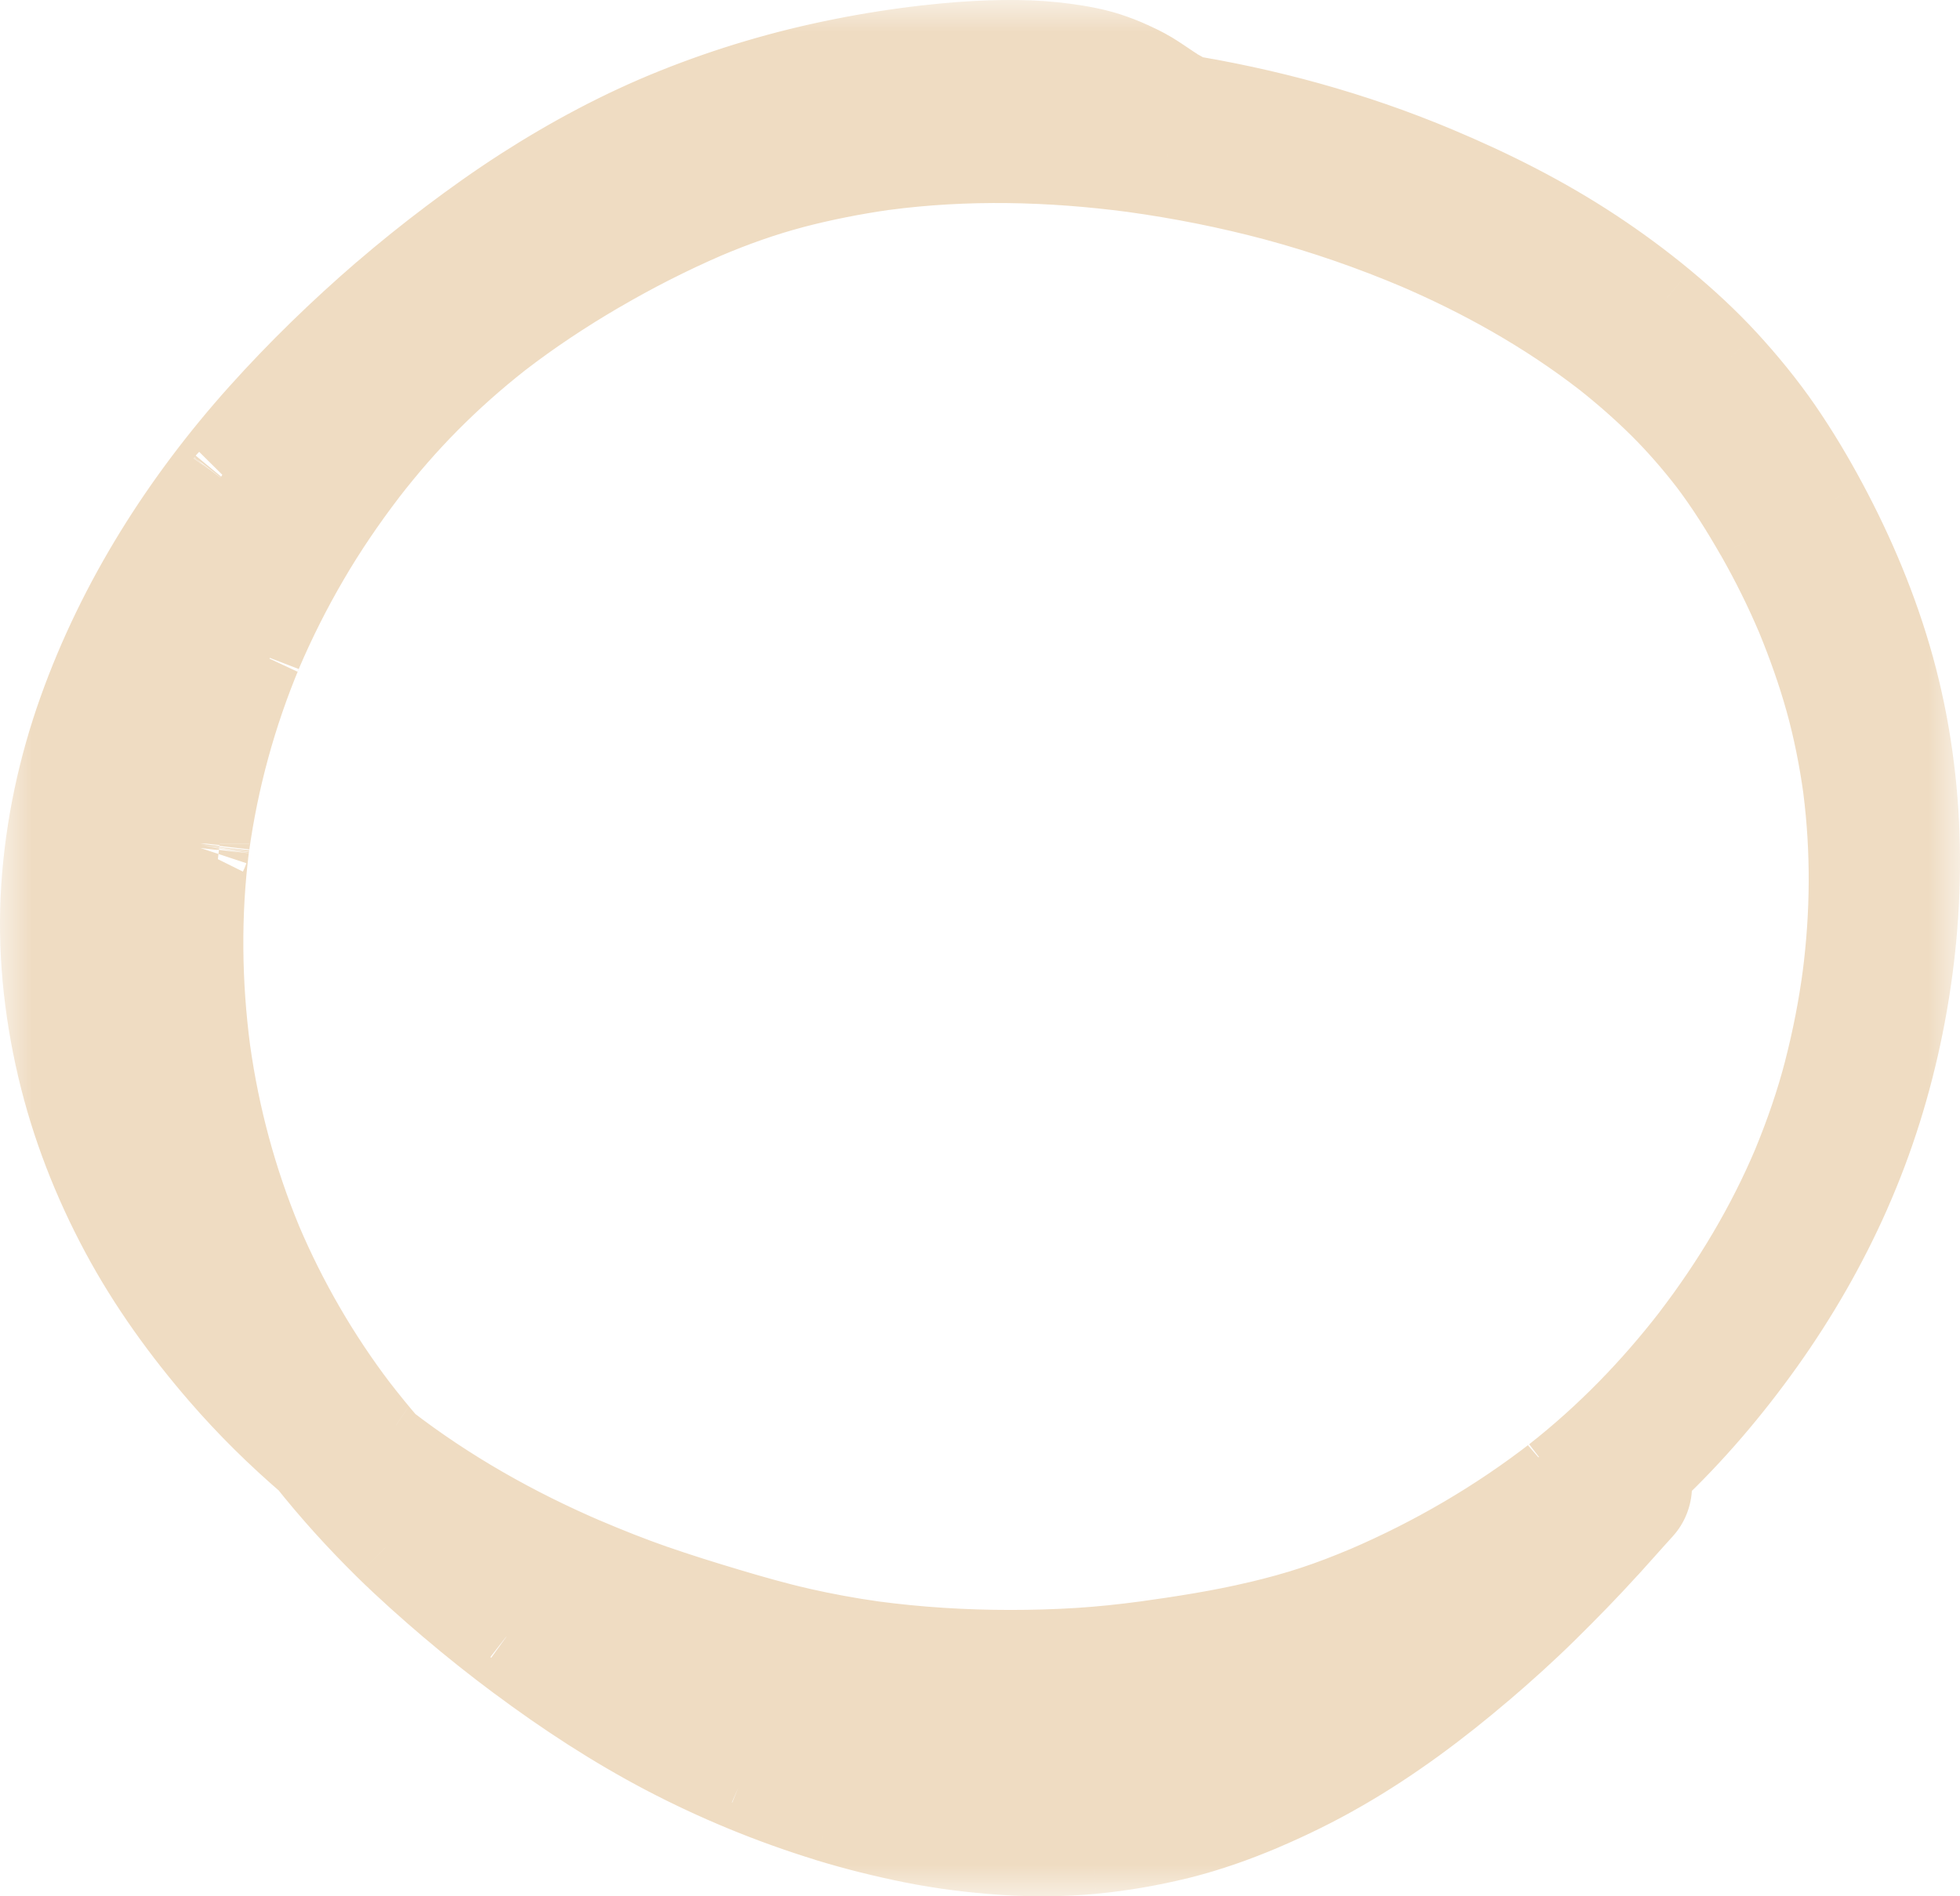 <svg width="31" height="30" viewBox="0 0 31 30" fill="none" xmlns="http://www.w3.org/2000/svg">
<mask id="path-1-outside-1_1070_35653" maskUnits="userSpaceOnUse" x="0" y="0" width="31" height="30" fill="black">
<rect fill="white" width="31" height="30"/>
<path d="M3.866 7.845C3.865 7.846 3.864 7.847 3.863 7.848C3.864 7.847 3.865 7.846 3.866 7.845ZM2.946 13.345C2.946 13.346 2.946 13.347 2.946 13.347C2.946 13.346 2.946 13.344 2.947 13.342C2.946 13.343 2.946 13.344 2.946 13.345ZM5.889 23.108C5.89 23.109 5.892 23.11 5.893 23.111C5.891 23.11 5.89 23.109 5.888 23.108C5.888 23.108 5.888 23.108 5.889 23.108ZM24.821 23.621C24.824 23.619 24.827 23.617 24.829 23.615C24.827 23.617 24.824 23.619 24.821 23.621ZM11.956 27.589C11.961 27.592 11.968 27.595 11.973 27.597C11.968 27.595 11.961 27.592 11.956 27.589ZM8.353 25.415C8.359 25.419 8.363 25.423 8.368 25.427C8.363 25.423 8.359 25.419 8.353 25.415ZM2.074 18.253C2.078 18.263 2.083 18.274 2.087 18.284C2.083 18.274 2.078 18.263 2.074 18.253ZM2.96 16.641C2.961 16.646 2.962 16.651 2.963 16.657C2.962 16.651 2.961 16.646 2.96 16.641ZM3.8 10.204C3.797 10.21 3.795 10.217 3.791 10.225C3.794 10.217 3.797 10.21 3.8 10.204ZM5.514 7.267C5.503 7.281 5.493 7.294 5.482 7.308C5.493 7.294 5.503 7.28 5.514 7.267ZM11.081 3.095C11.07 3.099 11.059 3.104 11.048 3.109C11.059 3.104 11.07 3.099 11.081 3.095ZM17.968 2.361C18.744 2.469 19.514 2.622 20.271 2.825C21.054 3.035 21.822 3.302 22.569 3.618C22.545 3.608 22.521 3.597 22.498 3.587C23.596 4.055 24.645 4.642 25.592 5.375C25.914 5.629 26.223 5.9 26.514 6.189C26.796 6.47 27.059 6.772 27.303 7.087C27.592 7.469 27.848 7.874 28.086 8.291C28.332 8.721 28.553 9.166 28.746 9.622C28.929 10.066 29.09 10.518 29.219 10.98C29.351 11.454 29.447 11.937 29.514 12.424C29.644 13.448 29.635 14.483 29.503 15.506C29.505 15.49 29.507 15.474 29.509 15.459C29.439 15.987 29.338 16.511 29.204 17.028C29.07 17.548 28.895 18.057 28.689 18.554C28.266 19.559 27.704 20.498 27.044 21.362C26.391 22.207 25.643 22.977 24.804 23.635C24.81 23.631 24.816 23.626 24.821 23.621C23.878 24.353 22.842 24.958 21.747 25.428C21.467 25.546 21.183 25.656 20.894 25.752C20.595 25.851 20.29 25.933 19.984 26.006C19.373 26.15 18.75 26.247 18.128 26.332C18.139 26.331 18.149 26.329 18.16 26.328C17.805 26.376 17.449 26.413 17.091 26.436C16.72 26.46 16.348 26.47 15.976 26.47C15.233 26.47 14.488 26.424 13.751 26.325C13.355 26.269 12.962 26.197 12.571 26.107C12.174 26.017 11.781 25.904 11.39 25.787C11 25.671 10.612 25.549 10.227 25.416C9.847 25.284 9.472 25.134 9.102 24.977C9.114 24.982 9.124 24.986 9.135 24.991C7.983 24.499 6.887 23.879 5.893 23.111C5.899 23.116 5.905 23.121 5.912 23.126C5.904 23.12 5.896 23.114 5.889 23.108C5.886 23.106 5.883 23.104 5.881 23.102C5.883 23.104 5.886 23.105 5.888 23.108C5.885 23.105 5.881 23.102 5.878 23.1C5.702 22.896 5.531 22.687 5.367 22.473C5.368 22.476 5.37 22.479 5.372 22.481C4.741 21.65 4.215 20.742 3.807 19.779C3.396 18.785 3.115 17.743 2.965 16.677C2.821 15.572 2.806 14.452 2.946 13.347C2.944 13.36 2.943 13.373 2.941 13.386C2.943 13.372 2.945 13.359 2.946 13.345C2.947 13.338 2.948 13.33 2.949 13.322C2.948 13.329 2.948 13.335 2.947 13.342C3.097 12.252 3.39 11.188 3.813 10.174C4.033 9.658 4.285 9.156 4.568 8.672C4.853 8.183 5.173 7.715 5.516 7.264C5.832 6.855 6.17 6.465 6.534 6.099C6.895 5.734 7.279 5.394 7.682 5.076C8.194 4.682 8.733 4.325 9.29 3.999C9.848 3.673 10.426 3.379 11.019 3.122C11.484 2.924 11.96 2.756 12.449 2.626C12.937 2.498 13.435 2.401 13.934 2.329C15.273 2.152 16.63 2.185 17.968 2.361ZM18.477 1.745C18.478 1.745 18.478 1.745 18.479 1.746C18.478 1.746 18.478 1.745 18.477 1.745ZM15.554 1.256C15.946 1.24 16.337 1.241 16.726 1.288C17.015 1.327 17.299 1.388 17.569 1.498C17.737 1.572 17.898 1.657 18.052 1.758C18.06 1.762 18.066 1.767 18.073 1.771C17.786 1.734 17.499 1.703 17.21 1.679C16.296 1.6 15.375 1.596 14.462 1.686C14.002 1.731 13.546 1.802 13.093 1.894C12.649 1.983 12.21 2.094 11.778 2.235C11.344 2.377 10.921 2.556 10.505 2.747C10.094 2.935 9.693 3.146 9.298 3.367C8.512 3.809 7.762 4.318 7.068 4.896C6.384 5.467 5.767 6.113 5.22 6.818C4.67 7.525 4.184 8.279 3.778 9.08C3.364 9.893 3.035 10.752 2.798 11.635C2.558 12.526 2.423 13.448 2.386 14.371C2.348 15.301 2.42 16.235 2.572 17.152C2.724 18.058 2.981 18.945 3.327 19.795C3.574 20.401 3.867 20.984 4.203 21.543C3.961 21.275 3.731 20.997 3.51 20.711C3.514 20.716 3.518 20.721 3.521 20.726C2.94 19.962 2.447 19.136 2.072 18.249C1.746 17.456 1.52 16.624 1.399 15.774C1.298 14.998 1.298 14.213 1.397 13.437C1.395 13.451 1.393 13.465 1.391 13.479C1.516 12.55 1.774 11.646 2.134 10.782C2.129 10.794 2.124 10.806 2.12 10.819C2.569 9.755 3.165 8.762 3.863 7.848C3.862 7.849 3.861 7.85 3.86 7.852C3.862 7.85 3.864 7.847 3.866 7.845C3.867 7.843 3.868 7.842 3.869 7.84C3.868 7.842 3.867 7.843 3.866 7.845C4.358 7.209 4.896 6.614 5.467 6.051C6.044 5.483 6.65 4.945 7.287 4.446C7.279 4.453 7.269 4.461 7.26 4.468C7.806 4.043 8.369 3.642 8.959 3.28C9.526 2.932 10.12 2.622 10.731 2.358C11.907 1.86 13.152 1.532 14.414 1.359C14.404 1.36 14.393 1.362 14.382 1.363C14.771 1.311 15.162 1.272 15.554 1.256ZM14.716 1.077C14.269 1.127 13.823 1.197 13.382 1.285C12.502 1.46 11.638 1.715 10.806 2.05C9.986 2.379 9.2 2.8 8.456 3.278C8.073 3.524 7.702 3.789 7.338 4.063C6.983 4.331 6.636 4.61 6.298 4.9C5.619 5.485 4.97 6.114 4.371 6.783C3.172 8.12 2.189 9.662 1.583 11.362C1.275 12.227 1.081 13.133 1.019 14.05C0.956 14.977 1.052 15.907 1.263 16.81C1.47 17.692 1.802 18.54 2.228 19.337C2.649 20.122 3.176 20.849 3.757 21.521C4.18 22.009 4.64 22.462 5.129 22.881C5.505 23.356 5.913 23.806 6.344 24.231C6.668 24.55 7.009 24.852 7.356 25.148C7.699 25.44 8.053 25.72 8.416 25.989C9.134 26.525 9.888 27.018 10.681 27.434C11.482 27.855 12.325 28.201 13.19 28.468C13.627 28.602 14.071 28.713 14.52 28.802C14.97 28.892 15.426 28.948 15.884 28.979C16.337 29.011 16.792 29.007 17.245 28.965C17.69 28.923 18.132 28.846 18.566 28.738C19 28.63 19.423 28.48 19.835 28.305C20.25 28.128 20.653 27.929 21.044 27.703C21.816 27.258 22.536 26.721 23.215 26.142C23.558 25.849 23.893 25.547 24.215 25.23C24.541 24.909 24.862 24.579 25.171 24.24C25.356 24.037 25.537 23.83 25.722 23.627C25.772 23.572 25.776 23.486 25.722 23.431C25.669 23.379 25.58 23.378 25.527 23.431C25.028 23.942 24.527 24.453 24.012 24.948C23.763 25.187 23.506 25.416 23.246 25.643C22.977 25.878 22.704 26.106 22.423 26.326C22.435 26.316 22.448 26.306 22.46 26.297C22.035 26.626 21.592 26.934 21.135 27.216C20.675 27.5 20.193 27.745 19.696 27.957C19.697 27.957 19.697 27.957 19.697 27.957C19.363 28.097 19.022 28.218 18.672 28.315C18.31 28.417 17.939 28.489 17.567 28.542C17.584 28.54 17.601 28.537 17.618 28.535C17.224 28.588 16.829 28.614 16.431 28.611C16.024 28.608 15.616 28.575 15.212 28.522C14.651 28.442 14.098 28.315 13.553 28.159C13.002 28.001 12.462 27.804 11.934 27.58C11.298 27.305 10.682 26.988 10.091 26.625C9.482 26.252 8.897 25.837 8.332 25.399C7.842 25.014 7.368 24.607 6.914 24.179C7.253 24.385 7.6 24.578 7.953 24.757C8.353 24.961 8.763 25.142 9.179 25.312C9.603 25.486 10.034 25.645 10.471 25.786C10.911 25.928 11.356 26.059 11.801 26.181C12.249 26.303 12.702 26.404 13.159 26.484C14.07 26.644 14.997 26.706 15.921 26.708C16.386 26.71 16.85 26.692 17.314 26.656C17.777 26.62 18.238 26.556 18.696 26.483C19.148 26.413 19.6 26.335 20.046 26.232C20.497 26.128 20.94 25.997 21.374 25.835C22.206 25.525 23.01 25.124 23.768 24.66C24.522 24.198 25.233 23.657 25.876 23.049C26.52 22.441 27.098 21.762 27.612 21.039C28.128 20.315 28.574 19.541 28.934 18.726C29.298 17.902 29.565 17.04 29.744 16.156C30.11 14.339 30.101 12.44 29.605 10.649C29.362 9.771 29.007 8.926 28.579 8.126C28.368 7.732 28.14 7.348 27.886 6.98C27.634 6.615 27.352 6.27 27.053 5.944C26.755 5.62 26.432 5.323 26.095 5.043C25.746 4.754 25.381 4.485 25.002 4.236C24.238 3.732 23.422 3.322 22.58 2.969C21.294 2.429 19.94 2.059 18.564 1.842C18.557 1.798 18.523 1.764 18.479 1.746C18.479 1.746 18.479 1.746 18.479 1.746C18.488 1.75 18.497 1.753 18.506 1.757C18.418 1.715 18.338 1.657 18.256 1.603C18.174 1.549 18.093 1.493 18.008 1.442C17.92 1.389 17.826 1.347 17.734 1.304C17.631 1.256 17.525 1.215 17.418 1.18C17.219 1.117 17.011 1.08 16.806 1.052C16.571 1.02 16.337 1.004 16.101 1.001C16.06 1 16.019 1 15.978 1C15.556 1 15.134 1.03 14.716 1.077Z"/>
</mask>
<path d="M3.866 7.845C3.865 7.846 3.864 7.847 3.863 7.848C3.864 7.847 3.865 7.846 3.866 7.845ZM2.946 13.345C2.946 13.346 2.946 13.347 2.946 13.347C2.946 13.346 2.946 13.344 2.947 13.342C2.946 13.343 2.946 13.344 2.946 13.345ZM5.889 23.108C5.89 23.109 5.892 23.11 5.893 23.111C5.891 23.11 5.89 23.109 5.888 23.108C5.888 23.108 5.888 23.108 5.889 23.108ZM24.821 23.621C24.824 23.619 24.827 23.617 24.829 23.615C24.827 23.617 24.824 23.619 24.821 23.621ZM11.956 27.589C11.961 27.592 11.968 27.595 11.973 27.597C11.968 27.595 11.961 27.592 11.956 27.589ZM8.353 25.415C8.359 25.419 8.363 25.423 8.368 25.427C8.363 25.423 8.359 25.419 8.353 25.415ZM2.074 18.253C2.078 18.263 2.083 18.274 2.087 18.284C2.083 18.274 2.078 18.263 2.074 18.253ZM2.96 16.641C2.961 16.646 2.962 16.651 2.963 16.657C2.962 16.651 2.961 16.646 2.96 16.641ZM3.8 10.204C3.797 10.21 3.795 10.217 3.791 10.225C3.794 10.217 3.797 10.21 3.8 10.204ZM5.514 7.267C5.503 7.281 5.493 7.294 5.482 7.308C5.493 7.294 5.503 7.28 5.514 7.267ZM11.081 3.095C11.07 3.099 11.059 3.104 11.048 3.109C11.059 3.104 11.07 3.099 11.081 3.095ZM17.968 2.361C18.744 2.469 19.514 2.622 20.271 2.825C21.054 3.035 21.822 3.302 22.569 3.618C22.545 3.608 22.521 3.597 22.498 3.587C23.596 4.055 24.645 4.642 25.592 5.375C25.914 5.629 26.223 5.9 26.514 6.189C26.796 6.47 27.059 6.772 27.303 7.087C27.592 7.469 27.848 7.874 28.086 8.291C28.332 8.721 28.553 9.166 28.746 9.622C28.929 10.066 29.09 10.518 29.219 10.98C29.351 11.454 29.447 11.937 29.514 12.424C29.644 13.448 29.635 14.483 29.503 15.506C29.505 15.49 29.507 15.474 29.509 15.459C29.439 15.987 29.338 16.511 29.204 17.028C29.07 17.548 28.895 18.057 28.689 18.554C28.266 19.559 27.704 20.498 27.044 21.362C26.391 22.207 25.643 22.977 24.804 23.635C24.81 23.631 24.816 23.626 24.821 23.621C23.878 24.353 22.842 24.958 21.747 25.428C21.467 25.546 21.183 25.656 20.894 25.752C20.595 25.851 20.29 25.933 19.984 26.006C19.373 26.15 18.75 26.247 18.128 26.332C18.139 26.331 18.149 26.329 18.16 26.328C17.805 26.376 17.449 26.413 17.091 26.436C16.72 26.46 16.348 26.47 15.976 26.47C15.233 26.47 14.488 26.424 13.751 26.325C13.355 26.269 12.962 26.197 12.571 26.107C12.174 26.017 11.781 25.904 11.39 25.787C11 25.671 10.612 25.549 10.227 25.416C9.847 25.284 9.472 25.134 9.102 24.977C9.114 24.982 9.124 24.986 9.135 24.991C7.983 24.499 6.887 23.879 5.893 23.111C5.899 23.116 5.905 23.121 5.912 23.126C5.904 23.12 5.896 23.114 5.889 23.108C5.886 23.106 5.883 23.104 5.881 23.102C5.883 23.104 5.886 23.105 5.888 23.108C5.885 23.105 5.881 23.102 5.878 23.1C5.702 22.896 5.531 22.687 5.367 22.473C5.368 22.476 5.37 22.479 5.372 22.481C4.741 21.65 4.215 20.742 3.807 19.779C3.396 18.785 3.115 17.743 2.965 16.677C2.821 15.572 2.806 14.452 2.946 13.347C2.944 13.36 2.943 13.373 2.941 13.386C2.943 13.372 2.945 13.359 2.946 13.345C2.947 13.338 2.948 13.33 2.949 13.322C2.948 13.329 2.948 13.335 2.947 13.342C3.097 12.252 3.39 11.188 3.813 10.174C4.033 9.658 4.285 9.156 4.568 8.672C4.853 8.183 5.173 7.715 5.516 7.264C5.832 6.855 6.17 6.465 6.534 6.099C6.895 5.734 7.279 5.394 7.682 5.076C8.194 4.682 8.733 4.325 9.29 3.999C9.848 3.673 10.426 3.379 11.019 3.122C11.484 2.924 11.96 2.756 12.449 2.626C12.937 2.498 13.435 2.401 13.934 2.329C15.273 2.152 16.63 2.185 17.968 2.361ZM18.477 1.745C18.478 1.745 18.478 1.745 18.479 1.746C18.478 1.746 18.478 1.745 18.477 1.745ZM15.554 1.256C15.946 1.24 16.337 1.241 16.726 1.288C17.015 1.327 17.299 1.388 17.569 1.498C17.737 1.572 17.898 1.657 18.052 1.758C18.06 1.762 18.066 1.767 18.073 1.771C17.786 1.734 17.499 1.703 17.21 1.679C16.296 1.6 15.375 1.596 14.462 1.686C14.002 1.731 13.546 1.802 13.093 1.894C12.649 1.983 12.21 2.094 11.778 2.235C11.344 2.377 10.921 2.556 10.505 2.747C10.094 2.935 9.693 3.146 9.298 3.367C8.512 3.809 7.762 4.318 7.068 4.896C6.384 5.467 5.767 6.113 5.22 6.818C4.67 7.525 4.184 8.279 3.778 9.08C3.364 9.893 3.035 10.752 2.798 11.635C2.558 12.526 2.423 13.448 2.386 14.371C2.348 15.301 2.42 16.235 2.572 17.152C2.724 18.058 2.981 18.945 3.327 19.795C3.574 20.401 3.867 20.984 4.203 21.543C3.961 21.275 3.731 20.997 3.51 20.711C3.514 20.716 3.518 20.721 3.521 20.726C2.94 19.962 2.447 19.136 2.072 18.249C1.746 17.456 1.52 16.624 1.399 15.774C1.298 14.998 1.298 14.213 1.397 13.437C1.395 13.451 1.393 13.465 1.391 13.479C1.516 12.55 1.774 11.646 2.134 10.782C2.129 10.794 2.124 10.806 2.12 10.819C2.569 9.755 3.165 8.762 3.863 7.848C3.862 7.849 3.861 7.85 3.86 7.852C3.862 7.85 3.864 7.847 3.866 7.845C3.867 7.843 3.868 7.842 3.869 7.84C3.868 7.842 3.867 7.843 3.866 7.845C4.358 7.209 4.896 6.614 5.467 6.051C6.044 5.483 6.65 4.945 7.287 4.446C7.279 4.453 7.269 4.461 7.26 4.468C7.806 4.043 8.369 3.642 8.959 3.28C9.526 2.932 10.12 2.622 10.731 2.358C11.907 1.86 13.152 1.532 14.414 1.359C14.404 1.36 14.393 1.362 14.382 1.363C14.771 1.311 15.162 1.272 15.554 1.256ZM14.716 1.077C14.269 1.127 13.823 1.197 13.382 1.285C12.502 1.46 11.638 1.715 10.806 2.05C9.986 2.379 9.2 2.8 8.456 3.278C8.073 3.524 7.702 3.789 7.338 4.063C6.983 4.331 6.636 4.61 6.298 4.9C5.619 5.485 4.97 6.114 4.371 6.783C3.172 8.12 2.189 9.662 1.583 11.362C1.275 12.227 1.081 13.133 1.019 14.05C0.956 14.977 1.052 15.907 1.263 16.81C1.47 17.692 1.802 18.54 2.228 19.337C2.649 20.122 3.176 20.849 3.757 21.521C4.18 22.009 4.64 22.462 5.129 22.881C5.505 23.356 5.913 23.806 6.344 24.231C6.668 24.55 7.009 24.852 7.356 25.148C7.699 25.44 8.053 25.72 8.416 25.989C9.134 26.525 9.888 27.018 10.681 27.434C11.482 27.855 12.325 28.201 13.19 28.468C13.627 28.602 14.071 28.713 14.52 28.802C14.97 28.892 15.426 28.948 15.884 28.979C16.337 29.011 16.792 29.007 17.245 28.965C17.69 28.923 18.132 28.846 18.566 28.738C19 28.63 19.423 28.48 19.835 28.305C20.25 28.128 20.653 27.929 21.044 27.703C21.816 27.258 22.536 26.721 23.215 26.142C23.558 25.849 23.893 25.547 24.215 25.23C24.541 24.909 24.862 24.579 25.171 24.24C25.356 24.037 25.537 23.83 25.722 23.627C25.772 23.572 25.776 23.486 25.722 23.431C25.669 23.379 25.58 23.378 25.527 23.431C25.028 23.942 24.527 24.453 24.012 24.948C23.763 25.187 23.506 25.416 23.246 25.643C22.977 25.878 22.704 26.106 22.423 26.326C22.435 26.316 22.448 26.306 22.46 26.297C22.035 26.626 21.592 26.934 21.135 27.216C20.675 27.5 20.193 27.745 19.696 27.957C19.697 27.957 19.697 27.957 19.697 27.957C19.363 28.097 19.022 28.218 18.672 28.315C18.31 28.417 17.939 28.489 17.567 28.542C17.584 28.54 17.601 28.537 17.618 28.535C17.224 28.588 16.829 28.614 16.431 28.611C16.024 28.608 15.616 28.575 15.212 28.522C14.651 28.442 14.098 28.315 13.553 28.159C13.002 28.001 12.462 27.804 11.934 27.58C11.298 27.305 10.682 26.988 10.091 26.625C9.482 26.252 8.897 25.837 8.332 25.399C7.842 25.014 7.368 24.607 6.914 24.179C7.253 24.385 7.6 24.578 7.953 24.757C8.353 24.961 8.763 25.142 9.179 25.312C9.603 25.486 10.034 25.645 10.471 25.786C10.911 25.928 11.356 26.059 11.801 26.181C12.249 26.303 12.702 26.404 13.159 26.484C14.07 26.644 14.997 26.706 15.921 26.708C16.386 26.71 16.85 26.692 17.314 26.656C17.777 26.62 18.238 26.556 18.696 26.483C19.148 26.413 19.6 26.335 20.046 26.232C20.497 26.128 20.94 25.997 21.374 25.835C22.206 25.525 23.01 25.124 23.768 24.66C24.522 24.198 25.233 23.657 25.876 23.049C26.52 22.441 27.098 21.762 27.612 21.039C28.128 20.315 28.574 19.541 28.934 18.726C29.298 17.902 29.565 17.04 29.744 16.156C30.11 14.339 30.101 12.44 29.605 10.649C29.362 9.771 29.007 8.926 28.579 8.126C28.368 7.732 28.14 7.348 27.886 6.98C27.634 6.615 27.352 6.27 27.053 5.944C26.755 5.62 26.432 5.323 26.095 5.043C25.746 4.754 25.381 4.485 25.002 4.236C24.238 3.732 23.422 3.322 22.58 2.969C21.294 2.429 19.94 2.059 18.564 1.842C18.557 1.798 18.523 1.764 18.479 1.746C18.479 1.746 18.479 1.746 18.479 1.746C18.488 1.75 18.497 1.753 18.506 1.757C18.418 1.715 18.338 1.657 18.256 1.603C18.174 1.549 18.093 1.493 18.008 1.442C17.92 1.389 17.826 1.347 17.734 1.304C17.631 1.256 17.525 1.215 17.418 1.18C17.219 1.117 17.011 1.08 16.806 1.052C16.571 1.02 16.337 1.004 16.101 1.001C16.06 1 16.019 1 15.978 1C15.556 1 15.134 1.03 14.716 1.077Z" fill="#EFDCC2"/>
<path d="M3.866 7.845L3.156 7.141L4.7 8.396L3.866 7.845ZM2.947 13.342L1.997 13.028L3.918 13.583L2.947 13.342ZM5.889 23.108L5.331 23.938L5.249 23.883L5.179 23.812L5.889 23.108ZM5.888 23.108L5.178 23.812L6.491 22.31L5.888 23.108ZM2.96 16.641L1.97 16.781L3.938 16.433L2.96 16.641ZM3.791 10.225L4.707 10.628L2.858 9.865L3.791 10.225ZM5.514 7.267L4.72 6.659L6.316 7.863L5.514 7.267ZM5.482 7.308L6.276 7.916L4.68 6.711L5.482 7.308ZM20.271 2.825L20.53 1.859L20.53 1.859L20.271 2.825ZM22.569 3.618L22.959 2.697L22.18 4.539L22.569 3.618ZM22.498 3.587L22.103 4.506L22.89 2.667L22.498 3.587ZM25.592 5.375L26.204 4.583L26.212 4.59L25.592 5.375ZM26.514 6.189L27.218 5.48L27.219 5.48L26.514 6.189ZM27.303 7.087L28.093 6.473L28.101 6.483L27.303 7.087ZM28.086 8.291L27.218 8.786L27.217 8.786L28.086 8.291ZM28.746 9.622L29.667 9.232L29.671 9.241L28.746 9.622ZM29.219 10.98L30.182 10.71L30.183 10.712L29.219 10.98ZM29.514 12.424L30.505 12.287L30.506 12.298L29.514 12.424ZM29.503 15.506L30.495 15.634L28.51 15.386L29.503 15.506ZM29.509 15.459L28.52 15.312L30.5 15.591L29.509 15.459ZM29.204 17.028L28.236 16.779L28.236 16.777L29.204 17.028ZM28.689 18.554L29.613 18.936L29.611 18.942L28.689 18.554ZM27.044 21.362L27.839 21.969L27.835 21.974L27.044 21.362ZM24.804 23.635L25.407 24.433L24.186 22.849L24.804 23.635ZM24.821 23.621L24.208 22.832L25.475 24.378L24.821 23.621ZM21.747 25.428L22.142 26.346L22.136 26.349L21.747 25.428ZM20.894 25.752L20.58 24.802L20.58 24.802L20.894 25.752ZM19.984 26.006L20.215 26.978L20.214 26.979L19.984 26.006ZM18.128 26.332L18.265 27.323L17.986 25.343L18.128 26.332ZM18.16 26.328L18.026 25.337L18.308 27.317L18.16 26.328ZM17.091 26.436L17.027 25.438L17.028 25.438L17.091 26.436ZM13.751 26.325L13.618 27.316L13.611 27.315L13.751 26.325ZM12.571 26.107L12.792 25.132L12.794 25.133L12.571 26.107ZM11.39 25.787L11.104 26.745L11.103 26.745L11.39 25.787ZM10.227 25.416L9.9 26.361L9.899 26.361L10.227 25.416ZM9.102 24.977L8.711 25.898L9.491 24.056L9.102 24.977ZM9.135 24.991L9.559 24.086L8.742 25.911L9.135 24.991ZM5.893 23.111L5.281 23.903L6.496 22.314L5.893 23.111ZM5.912 23.126L6.545 22.353L5.289 23.909L5.912 23.126ZM5.889 23.108L6.473 22.297L6.493 22.311L6.512 22.326L5.889 23.108ZM5.881 23.102L5.237 23.867L6.465 22.291L5.881 23.102ZM5.888 23.108L6.531 22.342L5.33 23.937L5.888 23.108ZM5.878 23.1L5.261 23.887L5.185 23.827L5.122 23.754L5.878 23.1ZM5.367 22.473L4.55 23.051L6.158 21.862L5.367 22.473ZM5.372 22.481L6.188 21.903L4.576 23.086L5.372 22.481ZM3.807 19.779L2.886 20.17L2.883 20.161L3.807 19.779ZM2.965 16.677L1.975 16.816L1.974 16.807L2.965 16.677ZM2.946 13.347L1.957 13.199L3.938 13.473L2.946 13.347ZM2.941 13.386L3.934 13.505L1.947 13.273L2.941 13.386ZM2.946 13.345L3.941 13.449L3.939 13.467L3.937 13.485L2.946 13.345ZM2.949 13.322L1.956 13.206L3.944 13.421L2.949 13.322ZM2.947 13.342L3.938 13.479L1.953 13.233L2.947 13.342ZM3.813 10.174L2.89 9.789L2.893 9.781L3.813 10.174ZM4.568 8.672L5.433 9.175L5.432 9.177L4.568 8.672ZM5.516 7.264L4.721 6.658L4.725 6.652L5.516 7.264ZM6.534 6.099L7.244 6.803L7.243 6.804L6.534 6.099ZM7.682 5.076L7.064 4.291L7.072 4.285L7.682 5.076ZM9.29 3.999L9.795 4.863L9.794 4.863L9.29 3.999ZM11.019 3.122L10.621 2.204L10.628 2.201L11.019 3.122ZM12.449 2.626L12.193 1.66L12.194 1.659L12.449 2.626ZM13.934 2.329L13.792 1.339L13.802 1.338L13.934 2.329ZM18.477 1.745L17.767 2.449L16.078 0.745H18.477V1.745ZM18.479 1.746L19.189 1.042L20.878 2.746H18.479V1.746ZM16.726 1.288L16.846 0.295L16.853 0.296L16.86 0.297L16.726 1.288ZM17.569 1.498L17.945 0.571L17.958 0.577L17.972 0.583L17.569 1.498ZM18.052 1.758L17.548 2.622L17.525 2.608L17.503 2.594L18.052 1.758ZM18.073 1.771L18.598 0.92L17.944 2.763L18.073 1.771ZM17.21 1.679L17.125 2.675L17.124 2.675L17.21 1.679ZM14.462 1.686L14.561 2.682L14.559 2.682L14.462 1.686ZM13.093 1.894L12.895 0.913L12.896 0.913L13.093 1.894ZM11.778 2.235L12.09 3.185L12.09 3.185L11.778 2.235ZM10.505 2.747L10.088 1.838L10.088 1.838L10.505 2.747ZM9.298 3.367L9.788 4.239L9.788 4.239L9.298 3.367ZM7.068 4.896L6.428 4.128L6.428 4.128L7.068 4.896ZM5.22 6.818L6.01 7.431L6.009 7.431L5.22 6.818ZM3.778 9.08L4.67 9.532L4.67 9.533L3.778 9.08ZM2.798 11.635L1.832 11.375L1.832 11.375L2.798 11.635ZM2.386 14.371L3.385 14.411L3.385 14.412L2.386 14.371ZM2.572 17.152L1.586 17.317L1.586 17.316L2.572 17.152ZM3.327 19.795L4.253 19.418L4.253 19.418L3.327 19.795ZM4.203 21.543L5.06 21.028L3.461 22.213L4.203 21.543ZM3.51 20.711L2.715 21.318L4.301 20.1L3.51 20.711ZM3.521 20.726L4.317 20.121L2.726 21.333L3.521 20.726ZM2.072 18.249L1.151 18.638L1.147 18.629L2.072 18.249ZM1.399 15.774L0.409 15.914L0.408 15.903L1.399 15.774ZM1.397 13.437L0.406 13.301L2.389 13.564L1.397 13.437ZM1.391 13.479L2.382 13.616L0.4 13.346L1.391 13.479ZM2.134 10.782L1.211 10.397L3.058 11.166L2.134 10.782ZM2.12 10.819L3.041 11.208L1.182 10.47L2.12 10.819ZM3.863 7.848L3.069 7.241L4.666 8.444L3.863 7.848ZM3.86 7.852L4.57 8.556L3.077 7.23L3.86 7.852ZM3.866 7.845L4.668 8.442L4.653 8.462L4.637 8.482L3.866 7.845ZM3.866 7.845L4.656 8.457L3.063 7.248L3.866 7.845ZM5.467 6.051L6.169 6.763L6.169 6.764L5.467 6.051ZM7.287 4.446L6.671 3.659L7.907 5.231L7.287 4.446ZM7.26 4.468L7.875 5.257L6.64 3.683L7.26 4.468ZM8.959 3.28L8.436 2.428L8.436 2.428L8.959 3.28ZM10.731 2.358L10.335 1.44L10.341 1.438L10.731 2.358ZM14.414 1.359L14.278 0.368L14.562 2.348L14.414 1.359ZM14.382 1.363L14.515 2.354L14.235 0.374L14.382 1.363ZM13.382 1.285L13.579 2.266L13.577 2.266L13.382 1.285ZM10.806 2.05L11.178 2.978L11.178 2.978L10.806 2.05ZM8.456 3.278L8.997 4.12L8.996 4.12L8.456 3.278ZM7.338 4.063L6.736 3.265L6.737 3.264L7.338 4.063ZM6.298 4.9L5.645 4.142L5.646 4.142L6.298 4.9ZM4.371 6.783L5.115 7.45L5.115 7.451L4.371 6.783ZM1.583 11.362L2.525 11.698L2.525 11.698L1.583 11.362ZM1.019 14.05L2.017 14.117L2.017 14.117L1.019 14.05ZM1.263 16.81L2.237 16.582L2.237 16.582L1.263 16.81ZM2.228 19.337L1.347 19.809L1.347 19.809L2.228 19.337ZM3.757 21.521L4.513 20.867L4.514 20.867L3.757 21.521ZM5.129 22.881L5.78 22.122L5.853 22.185L5.913 22.261L5.129 22.881ZM6.344 24.231L5.643 24.944L5.642 24.943L6.344 24.231ZM7.356 25.148L8.004 24.386L8.005 24.387L7.356 25.148ZM8.416 25.989L9.013 25.188L9.013 25.188L8.416 25.989ZM10.681 27.434L10.216 28.32L10.216 28.32L10.681 27.434ZM13.19 28.468L12.895 29.424L12.895 29.423L13.19 28.468ZM14.52 28.802L14.715 27.821L14.715 27.821L14.52 28.802ZM15.884 28.979L15.952 27.982L15.953 27.982L15.884 28.979ZM17.245 28.965L17.34 29.96L17.338 29.961L17.245 28.965ZM18.566 28.738L18.807 29.709L18.806 29.709L18.566 28.738ZM19.835 28.305L20.228 29.224L20.227 29.225L19.835 28.305ZM21.044 27.703L20.544 26.837L20.544 26.837L21.044 27.703ZM23.215 26.142L22.566 25.381L22.566 25.381L23.215 26.142ZM24.215 25.23L24.916 25.943L24.916 25.943L24.215 25.23ZM25.171 24.24L25.911 24.913L25.91 24.913L25.171 24.24ZM25.722 23.627L26.462 24.299L26.461 24.301L25.722 23.627ZM25.722 23.431L25.012 24.135L25.722 23.431ZM25.527 23.431L24.812 22.733L24.812 22.733L25.527 23.431ZM24.012 24.948L24.705 25.669L24.704 25.669L24.012 24.948ZM23.246 25.643L22.587 24.89L22.588 24.889L23.246 25.643ZM22.423 26.326L23.039 27.113L21.792 25.55L22.423 26.326ZM22.46 26.297L21.847 25.506L23.091 27.072L22.46 26.297ZM21.135 27.216L20.61 26.365L20.61 26.365L21.135 27.216ZM19.696 27.957V28.957L19.304 27.038L19.696 27.957ZM19.697 27.957V26.957L20.082 28.88L19.697 27.957ZM18.672 28.315L18.403 27.352L18.405 27.352L18.672 28.315ZM17.567 28.542L17.684 29.535L17.427 27.552L17.567 28.542ZM17.618 28.535L17.504 27.542L17.751 29.526L17.618 28.535ZM16.431 28.611L16.423 29.611L16.423 29.611L16.431 28.611ZM15.212 28.522L15.082 29.513L15.072 29.512L15.212 28.522ZM13.553 28.159L13.278 29.121L13.278 29.12L13.553 28.159ZM11.934 27.58L11.543 28.5L11.537 28.498L11.934 27.58ZM10.091 26.625L9.568 27.477L9.568 27.477L10.091 26.625ZM8.332 25.399L7.719 26.188L7.715 26.185L8.332 25.399ZM6.914 24.179L6.228 24.907L7.434 23.325L6.914 24.179ZM7.953 24.757L8.406 23.866L8.408 23.867L7.953 24.757ZM9.179 25.312L8.8 26.238L8.8 26.238L9.179 25.312ZM10.471 25.786L10.164 26.738L10.163 26.738L10.471 25.786ZM11.801 26.181L11.537 27.145L11.536 27.145L11.801 26.181ZM13.159 26.484L13.331 25.499L13.332 25.499L13.159 26.484ZM15.921 26.708L15.923 25.708L15.924 25.708L15.921 26.708ZM17.314 26.656L17.391 27.653L17.391 27.653L17.314 26.656ZM18.696 26.483L18.541 25.496L18.541 25.496L18.696 26.483ZM20.046 26.232L20.272 27.207L20.27 27.207L20.046 26.232ZM21.374 25.835L21.024 24.898L21.025 24.898L21.374 25.835ZM23.768 24.66L24.29 25.513L24.289 25.513L23.768 24.66ZM27.612 21.039L26.797 20.459L26.797 20.459L27.612 21.039ZM28.934 18.726L28.019 18.322L28.019 18.322L28.934 18.726ZM29.744 16.156L30.724 16.354L30.724 16.355L29.744 16.156ZM29.605 10.649L30.569 10.382L30.569 10.382L29.605 10.649ZM28.579 8.126L27.697 8.598L27.697 8.597L28.579 8.126ZM27.886 6.98L28.709 6.411L28.71 6.413L27.886 6.98ZM27.053 5.944L26.316 6.621L26.316 6.62L27.053 5.944ZM26.095 5.043L26.732 4.272L26.733 4.273L26.095 5.043ZM25.002 4.236L24.453 5.071L24.452 5.071L25.002 4.236ZM22.58 2.969L22.967 2.047L22.967 2.047L22.58 2.969ZM18.564 1.842L18.409 2.83L17.689 2.717L17.576 1.997L18.564 1.842ZM18.479 1.746L18.11 2.675L17.916 2.598L17.769 2.45L18.479 1.746ZM18.479 1.746L18.077 2.662L18.479 0.746V1.746ZM18.506 1.757L18.938 0.855L18.139 2.687L18.506 1.757ZM18.256 1.603L17.708 2.44L17.704 2.437L18.256 1.603ZM18.008 1.442L18.523 0.585L18.524 0.585L18.008 1.442ZM17.734 1.304L18.151 0.395L18.157 0.397L17.734 1.304ZM17.418 1.18L17.723 0.228L17.728 0.23L17.418 1.18ZM16.806 1.052L16.672 2.043L16.671 2.043L16.806 1.052ZM16.101 1.001L16.111 0.001L16.114 0.001L16.101 1.001ZM4.7 8.396C4.64 8.487 4.578 8.548 4.574 8.552L3.153 7.144C3.151 7.146 3.09 7.205 3.032 7.294L4.7 8.396ZM3.153 7.144C3.139 7.158 3.127 7.171 3.118 7.182C3.108 7.192 3.101 7.201 3.096 7.207C3.09 7.213 3.086 7.219 3.084 7.222C3.082 7.224 3.08 7.227 3.08 7.226C3.08 7.226 3.08 7.226 3.081 7.226C3.081 7.225 3.081 7.225 3.081 7.225C3.082 7.224 3.083 7.222 3.084 7.221C3.087 7.218 3.091 7.212 3.097 7.206C3.102 7.199 3.11 7.19 3.119 7.179C3.129 7.169 3.141 7.156 3.156 7.141L4.576 8.549C4.59 8.534 4.602 8.521 4.612 8.511C4.621 8.501 4.628 8.492 4.633 8.486C4.639 8.479 4.643 8.474 4.645 8.471C4.648 8.468 4.649 8.466 4.649 8.467C4.649 8.467 4.649 8.467 4.649 8.467C4.648 8.467 4.648 8.468 4.648 8.468C4.647 8.469 4.646 8.47 4.645 8.472C4.642 8.475 4.638 8.48 4.632 8.487C4.627 8.494 4.619 8.503 4.61 8.513C4.6 8.524 4.588 8.537 4.574 8.552L3.153 7.144ZM3.842 13.789C3.885 13.704 3.906 13.629 3.918 13.58C3.931 13.529 3.937 13.486 3.94 13.456C3.947 13.398 3.946 13.351 3.946 13.347H1.946C1.946 13.343 1.946 13.296 1.952 13.236C1.957 13.193 1.973 13.056 2.051 12.901L3.842 13.789ZM1.946 13.347C1.946 13.219 1.972 13.119 1.976 13.102L3.918 13.583C3.922 13.566 3.928 13.539 3.933 13.507C3.938 13.478 3.946 13.421 3.946 13.347H1.946ZM3.896 13.656C3.919 13.589 3.933 13.52 3.941 13.451C3.947 13.39 3.946 13.338 3.946 13.345H1.946C1.946 13.351 1.946 13.299 1.952 13.237C1.96 13.167 1.975 13.097 1.997 13.028L3.896 13.656ZM6.447 22.278C6.477 22.299 6.538 22.341 6.603 22.407L5.183 23.816C5.218 23.852 5.25 23.878 5.27 23.894C5.291 23.91 5.312 23.925 5.331 23.938L6.447 22.278ZM5.183 23.816C5.238 23.871 5.291 23.91 5.285 23.905L6.491 22.31C6.491 22.31 6.492 22.311 6.494 22.312C6.495 22.313 6.498 22.315 6.5 22.317C6.506 22.321 6.514 22.328 6.524 22.336C6.545 22.353 6.572 22.377 6.603 22.407L5.183 23.816ZM6.598 22.403C6.598 22.404 6.598 22.403 6.598 22.404C6.598 22.404 6.598 22.404 6.598 22.404C6.598 22.404 6.598 22.404 6.598 22.404C6.598 22.404 6.598 22.404 6.598 22.404C6.598 22.404 6.598 22.404 6.598 22.404C6.598 22.404 6.598 22.404 6.598 22.404C6.598 22.404 6.598 22.404 6.598 22.404C6.598 22.404 6.598 22.404 6.598 22.404C6.598 22.404 6.598 22.404 6.598 22.404C6.598 22.404 6.598 22.404 6.598 22.404C6.598 22.404 6.598 22.404 6.598 22.404C6.598 22.404 6.598 22.404 6.598 22.404C6.599 22.404 6.599 22.404 6.599 22.404C6.6 22.405 6.598 22.403 6.599 22.404L5.179 23.812C5.179 23.812 5.179 23.812 5.179 23.812C5.179 23.812 5.179 23.812 5.179 23.812C5.178 23.812 5.179 23.812 5.178 23.812C5.178 23.812 5.178 23.812 5.178 23.812C5.178 23.812 5.178 23.812 5.178 23.812C5.178 23.812 5.178 23.812 5.178 23.812C5.178 23.812 5.178 23.812 5.178 23.812C5.178 23.812 5.178 23.812 5.178 23.812C5.178 23.812 5.178 23.812 5.178 23.812C5.178 23.812 5.178 23.812 5.178 23.812C5.178 23.812 5.178 23.812 5.178 23.812C5.178 23.812 5.178 23.812 5.178 23.812C5.178 23.812 5.178 23.812 5.178 23.812C5.177 23.811 5.179 23.813 5.178 23.812L6.598 22.403ZM24.236 22.81C24.234 22.812 24.232 22.814 24.231 22.814C24.23 22.814 24.23 22.815 24.231 22.814C24.231 22.814 24.233 22.812 24.235 22.811C24.237 22.809 24.241 22.807 24.245 22.804L25.414 24.427C25.417 24.424 25.419 24.423 25.42 24.422C25.42 24.422 25.421 24.422 25.42 24.422C25.419 24.423 25.417 24.424 25.415 24.426C25.413 24.427 25.41 24.43 25.405 24.433L24.236 22.81ZM25.414 24.427C25.417 24.424 25.419 24.423 25.42 24.422C25.42 24.422 25.421 24.422 25.42 24.422C25.419 24.423 25.417 24.424 25.415 24.426C25.413 24.427 25.41 24.43 25.405 24.433L24.236 22.81C24.234 22.812 24.232 22.814 24.231 22.814C24.23 22.814 24.23 22.815 24.231 22.814C24.231 22.814 24.233 22.812 24.235 22.811C24.237 22.809 24.241 22.807 24.245 22.804L25.414 24.427ZM12.33 26.662C12.343 26.667 12.354 26.672 12.36 26.674C12.363 26.676 12.366 26.677 12.367 26.678C12.368 26.678 12.368 26.678 12.369 26.679C12.369 26.679 12.37 26.679 12.37 26.679C12.37 26.679 12.37 26.679 12.37 26.679L11.576 28.515C11.574 28.514 11.571 28.513 11.57 28.512C11.569 28.512 11.569 28.512 11.569 28.512C11.569 28.512 11.574 28.514 11.582 28.517L12.33 26.662ZM11.576 28.515C11.574 28.514 11.571 28.513 11.57 28.512C11.569 28.512 11.569 28.512 11.569 28.512C11.569 28.512 11.574 28.514 11.582 28.517L12.33 26.662C12.343 26.667 12.354 26.672 12.36 26.674C12.363 26.676 12.366 26.677 12.367 26.678C12.368 26.678 12.368 26.678 12.369 26.679C12.369 26.679 12.37 26.679 12.37 26.679C12.37 26.679 12.37 26.679 12.37 26.679L11.576 28.515ZM8.938 24.604C8.959 24.619 8.975 24.631 8.982 24.637C8.984 24.639 8.989 24.642 8.987 24.641C8.987 24.641 8.987 24.641 8.987 24.641C8.986 24.641 8.986 24.64 8.986 24.64C8.985 24.639 8.983 24.638 8.981 24.637L7.755 26.217C7.749 26.212 7.745 26.208 7.742 26.207C7.742 26.206 7.741 26.206 7.741 26.205C7.74 26.205 7.74 26.205 7.74 26.205C7.739 26.204 7.74 26.205 7.74 26.205C7.742 26.207 7.753 26.215 7.769 26.227L8.938 24.604ZM7.755 26.217C7.749 26.212 7.745 26.208 7.742 26.207C7.742 26.206 7.741 26.206 7.741 26.205C7.74 26.205 7.74 26.205 7.74 26.205C7.739 26.204 7.74 26.205 7.74 26.205C7.742 26.207 7.753 26.215 7.769 26.227L8.938 24.604C8.959 24.619 8.975 24.631 8.982 24.637C8.984 24.639 8.989 24.642 8.987 24.641C8.987 24.641 8.987 24.641 8.987 24.641C8.986 24.641 8.986 24.64 8.986 24.64C8.985 24.639 8.983 24.638 8.981 24.637L7.755 26.217ZM3.001 17.878C2.999 17.874 2.998 17.871 2.998 17.872C2.999 17.873 3 17.875 3.002 17.881L1.172 18.687C1.169 18.679 1.158 18.654 1.146 18.627L3.001 17.878ZM1.172 18.687C1.169 18.679 1.158 18.654 1.146 18.627L3.001 17.878C2.999 17.874 2.998 17.871 2.998 17.872C2.999 17.873 3 17.875 3.002 17.881L1.172 18.687ZM3.938 16.433C3.948 16.48 3.953 16.519 3.954 16.526L1.971 16.788C1.971 16.787 1.972 16.794 1.974 16.803C1.975 16.813 1.978 16.829 1.982 16.848L3.938 16.433ZM1.971 16.788C1.973 16.799 1.974 16.807 1.975 16.812C1.976 16.817 1.976 16.821 1.976 16.82C1.976 16.82 1.976 16.82 1.976 16.819C1.976 16.819 1.976 16.818 1.976 16.817C1.975 16.816 1.975 16.813 1.974 16.81C1.973 16.803 1.972 16.793 1.97 16.781L3.95 16.5C3.949 16.491 3.948 16.483 3.947 16.48C3.947 16.478 3.946 16.477 3.946 16.476C3.946 16.476 3.946 16.476 3.946 16.477C3.946 16.477 3.947 16.477 3.947 16.478C3.947 16.48 3.948 16.486 3.949 16.494C3.951 16.502 3.952 16.513 3.954 16.526L1.971 16.788ZM4.706 10.627C4.714 10.611 4.719 10.598 4.722 10.59C4.724 10.586 4.725 10.583 4.726 10.581C4.727 10.579 4.727 10.578 4.727 10.578C4.727 10.578 4.727 10.578 4.727 10.579C4.727 10.579 4.726 10.581 4.726 10.582C4.725 10.584 4.724 10.587 4.722 10.591C4.719 10.599 4.713 10.612 4.707 10.628L2.876 9.821C2.871 9.833 2.867 9.843 2.865 9.847C2.864 9.851 2.862 9.855 2.864 9.85C2.865 9.847 2.869 9.839 2.873 9.828C2.878 9.817 2.885 9.8 2.894 9.781L4.706 10.627ZM2.858 9.865C2.859 9.864 2.874 9.824 2.894 9.781L4.706 10.627C4.714 10.609 4.72 10.596 4.722 10.589C4.725 10.584 4.726 10.579 4.725 10.584L2.858 9.865ZM6.316 7.863C6.305 7.878 6.295 7.891 6.289 7.899C6.281 7.91 6.28 7.912 6.276 7.916L4.688 6.701C4.692 6.695 4.696 6.69 4.699 6.686C4.701 6.684 4.702 6.682 4.704 6.68C4.705 6.678 4.706 6.677 4.707 6.676C4.711 6.67 4.712 6.669 4.711 6.67L6.316 7.863ZM4.68 6.711C4.691 6.697 4.701 6.684 4.707 6.675C4.715 6.665 4.717 6.663 4.72 6.659L6.308 7.874C6.304 7.88 6.3 7.885 6.297 7.889C6.295 7.891 6.294 7.893 6.292 7.895C6.291 7.896 6.29 7.898 6.289 7.899C6.285 7.905 6.284 7.906 6.285 7.905L4.68 6.711ZM11.466 4.017C11.47 4.016 11.473 4.015 11.473 4.014C11.474 4.014 11.474 4.014 11.472 4.015C11.471 4.015 11.47 4.016 11.469 4.017C11.467 4.017 11.465 4.018 11.463 4.019C11.459 4.021 11.452 4.024 11.445 4.027L10.652 2.191C10.65 2.192 10.649 2.192 10.65 2.192C10.652 2.191 10.652 2.191 10.657 2.189C10.664 2.186 10.678 2.179 10.696 2.172L11.466 4.017ZM10.652 2.191C10.65 2.192 10.649 2.192 10.65 2.192C10.652 2.191 10.652 2.191 10.657 2.189C10.664 2.186 10.678 2.179 10.696 2.172L11.466 4.017C11.47 4.016 11.473 4.015 11.473 4.014C11.474 4.014 11.474 4.014 11.472 4.015C11.471 4.015 11.47 4.016 11.469 4.017C11.467 4.017 11.465 4.018 11.463 4.019C11.459 4.021 11.452 4.024 11.445 4.027L10.652 2.191ZM18.105 1.371C18.919 1.484 19.73 1.644 20.53 1.859L20.012 3.79C19.297 3.599 18.568 3.454 17.83 3.352L18.105 1.371ZM20.53 1.859C21.36 2.082 22.171 2.364 22.959 2.697L22.18 4.539C21.473 4.24 20.748 3.988 20.011 3.79L20.53 1.859ZM22.18 4.539C22.154 4.528 22.115 4.511 22.103 4.506L22.893 2.668C22.927 2.683 22.937 2.688 22.959 2.697L22.18 4.539ZM22.89 2.667C24.053 3.163 25.178 3.79 26.204 4.583L24.981 6.166C24.111 5.493 23.139 4.947 22.105 4.507L22.89 2.667ZM26.212 4.59C26.562 4.866 26.899 5.162 27.218 5.48L25.81 6.899C25.547 6.638 25.267 6.392 24.972 6.159L26.212 4.59ZM27.219 5.48C27.536 5.795 27.826 6.13 28.093 6.474L26.513 7.7C26.291 7.414 26.057 7.145 25.809 6.898L27.219 5.48ZM28.101 6.483C28.423 6.91 28.703 7.354 28.954 7.795L27.217 8.786C26.994 8.395 26.762 8.028 26.506 7.69L28.101 6.483ZM28.954 7.795C29.219 8.259 29.457 8.739 29.667 9.232L27.826 10.013C27.648 9.593 27.444 9.183 27.218 8.786L28.954 7.795ZM29.671 9.241C29.866 9.715 30.041 10.204 30.182 10.71L28.256 11.249C28.139 10.831 27.992 10.417 27.822 10.003L29.671 9.241ZM30.183 10.712C30.328 11.234 30.432 11.762 30.505 12.287L28.524 12.561C28.462 12.113 28.374 11.673 28.256 11.248L30.183 10.712ZM30.506 12.298C30.648 13.411 30.637 14.532 30.495 15.634L28.511 15.378C28.633 14.434 28.641 13.484 28.522 12.55L30.506 12.298ZM28.51 15.386C28.512 15.369 28.516 15.342 28.52 15.312L30.498 15.606C30.498 15.606 30.498 15.607 30.498 15.61C30.497 15.614 30.497 15.619 30.496 15.626L28.51 15.386ZM30.5 15.591C30.425 16.158 30.316 16.721 30.172 17.278L28.236 16.777C28.359 16.301 28.453 15.817 28.518 15.326L30.5 15.591ZM30.173 17.277C30.025 17.849 29.834 18.403 29.613 18.936L27.765 18.172C27.955 17.711 28.115 17.247 28.236 16.779L30.173 17.277ZM29.611 18.942C29.151 20.033 28.544 21.045 27.839 21.969L26.249 20.755C26.863 19.951 27.381 19.084 27.768 18.166L29.611 18.942ZM27.835 21.974C27.136 22.878 26.331 23.708 25.421 24.422L24.186 22.849C24.956 22.245 25.646 21.536 26.253 20.751L27.835 21.974ZM24.2 22.838C24.191 22.845 24.179 22.854 24.167 22.865L25.475 24.378C25.452 24.398 25.429 24.416 25.407 24.433L24.2 22.838ZM25.434 24.411C24.422 25.197 23.311 25.845 22.142 26.346L21.353 24.509C22.372 24.071 23.335 23.509 24.208 22.832L25.434 24.411ZM22.136 26.349C21.838 26.475 21.529 26.595 21.209 26.701L20.58 24.802C20.838 24.717 21.096 24.617 21.359 24.506L22.136 26.349ZM21.209 26.701C20.874 26.812 20.54 26.901 20.215 26.978L19.752 25.033C20.041 24.964 20.316 24.89 20.58 24.802L21.209 26.701ZM20.214 26.979C19.556 27.135 18.894 27.236 18.265 27.323L17.992 25.342C18.606 25.257 19.191 25.166 19.753 25.032L20.214 26.979ZM17.986 25.343C17.994 25.342 17.994 25.341 18.012 25.339L18.308 27.317C18.305 27.317 18.285 27.32 18.271 27.322L17.986 25.343ZM18.294 27.319C17.919 27.369 17.54 27.41 17.154 27.434L17.028 25.438C17.358 25.417 17.69 25.382 18.026 25.337L18.294 27.319ZM17.155 27.434C16.759 27.459 16.366 27.47 15.976 27.47V25.47C16.331 25.47 16.681 25.46 17.027 25.438L17.155 27.434ZM15.976 27.47C15.192 27.47 14.403 27.421 13.618 27.316L13.884 25.334C14.573 25.426 15.273 25.47 15.976 25.47V27.47ZM13.611 27.315C13.188 27.255 12.767 27.178 12.348 27.082L12.794 25.133C13.156 25.215 13.523 25.283 13.892 25.335L13.611 27.315ZM12.35 27.083C11.917 26.985 11.498 26.863 11.104 26.745L11.675 24.829C12.065 24.945 12.43 25.05 12.792 25.132L12.35 27.083ZM11.103 26.745C10.707 26.627 10.303 26.501 9.9 26.361L10.555 24.471C10.92 24.598 11.294 24.715 11.676 24.829L11.103 26.745ZM9.899 26.361C9.491 26.219 9.094 26.06 8.711 25.898L9.492 24.056C9.851 24.209 10.204 24.349 10.556 24.472L9.899 26.361ZM9.491 24.056C9.491 24.056 9.491 24.056 9.492 24.056C9.492 24.056 9.493 24.057 9.495 24.057C9.497 24.058 9.502 24.06 9.507 24.062C9.517 24.067 9.537 24.075 9.559 24.086L8.711 25.897C8.717 25.9 8.722 25.902 8.726 25.904C8.727 25.904 8.729 25.905 8.729 25.905C8.73 25.906 8.731 25.906 8.731 25.906C8.731 25.906 8.731 25.906 8.73 25.905C8.729 25.905 8.728 25.905 8.726 25.904C8.723 25.903 8.718 25.901 8.712 25.898L9.491 24.056ZM8.742 25.911C7.523 25.39 6.351 24.729 5.281 23.903L6.504 22.32C7.423 23.03 8.444 23.608 9.528 24.072L8.742 25.911ZM6.496 22.314C6.506 22.322 6.525 22.336 6.545 22.353L5.278 23.9C5.282 23.904 5.286 23.906 5.287 23.907C5.289 23.909 5.29 23.909 5.289 23.909L6.496 22.314ZM5.289 23.909C5.289 23.909 5.289 23.909 5.284 23.905C5.281 23.903 5.274 23.897 5.266 23.891L6.512 22.326C6.511 22.326 6.511 22.326 6.516 22.329C6.519 22.332 6.527 22.338 6.535 22.344L5.289 23.909ZM5.304 23.92C5.291 23.91 5.281 23.902 5.274 23.897C5.271 23.895 5.268 23.893 5.267 23.891C5.265 23.89 5.264 23.889 5.263 23.889C5.263 23.888 5.264 23.889 5.265 23.89C5.266 23.89 5.268 23.892 5.27 23.894C5.275 23.898 5.284 23.905 5.296 23.913L6.465 22.291C6.478 22.3 6.489 22.308 6.495 22.313C6.498 22.316 6.501 22.318 6.503 22.319C6.504 22.32 6.506 22.321 6.506 22.322C6.507 22.322 6.506 22.321 6.505 22.321C6.504 22.32 6.502 22.318 6.499 22.316C6.494 22.312 6.485 22.305 6.473 22.297L5.304 23.92ZM6.524 22.337C6.502 22.318 6.484 22.304 6.473 22.297C6.468 22.293 6.463 22.289 6.461 22.288C6.458 22.286 6.456 22.285 6.457 22.285C6.457 22.285 6.458 22.286 6.459 22.286C6.46 22.287 6.461 22.288 6.463 22.289C6.466 22.291 6.471 22.295 6.477 22.299C6.489 22.308 6.508 22.323 6.531 22.342L5.245 23.873C5.266 23.891 5.285 23.905 5.296 23.913C5.301 23.917 5.306 23.92 5.308 23.922C5.31 23.924 5.312 23.925 5.312 23.924C5.312 23.924 5.311 23.924 5.31 23.923C5.309 23.923 5.308 23.922 5.306 23.921C5.303 23.918 5.298 23.915 5.292 23.91C5.28 23.902 5.26 23.887 5.237 23.867L6.524 22.337ZM5.33 23.937C5.294 23.913 5.268 23.892 5.258 23.884C5.254 23.881 5.249 23.877 5.251 23.878C5.251 23.878 5.255 23.882 5.261 23.887L6.495 22.313C6.503 22.319 6.509 22.324 6.51 22.325C6.514 22.328 6.51 22.325 6.508 22.323C6.502 22.318 6.478 22.299 6.446 22.278L5.33 23.937ZM5.122 23.754C4.932 23.535 4.75 23.311 4.575 23.085L6.158 21.862C6.312 22.062 6.471 22.257 6.634 22.445L5.122 23.754ZM6.183 21.895C6.177 21.887 6.172 21.88 6.169 21.876C6.166 21.873 6.164 21.87 6.165 21.871C6.165 21.871 6.168 21.875 6.172 21.88C6.176 21.886 6.181 21.893 6.188 21.903L4.556 23.059C4.562 23.067 4.567 23.074 4.57 23.078C4.573 23.082 4.575 23.085 4.574 23.084C4.574 23.084 4.571 23.079 4.567 23.074C4.563 23.069 4.557 23.061 4.55 23.051L6.183 21.895ZM4.576 23.086C3.894 22.188 3.327 21.208 2.886 20.17L4.727 19.388C5.104 20.275 5.588 21.111 6.169 21.877L4.576 23.086ZM2.883 20.161C2.439 19.088 2.136 17.964 1.975 16.816L3.956 16.538C4.094 17.522 4.353 18.483 4.731 19.397L2.883 20.161ZM1.974 16.807C1.819 15.625 1.802 14.419 1.954 13.222L3.938 13.473C3.81 14.486 3.822 15.52 3.957 16.547L1.974 16.807ZM3.935 13.496C3.935 13.493 3.936 13.492 3.935 13.493C3.935 13.495 3.935 13.498 3.934 13.505L1.948 13.267C1.949 13.256 1.953 13.229 1.957 13.199L3.935 13.496ZM1.947 13.273C1.951 13.243 1.955 13.216 1.956 13.205L3.937 13.485C3.936 13.493 3.935 13.496 3.935 13.499C3.934 13.501 3.934 13.501 3.935 13.498L1.947 13.273ZM1.952 13.241C1.953 13.232 1.954 13.224 1.954 13.219C1.955 13.214 1.956 13.21 1.956 13.209C1.956 13.207 1.956 13.209 1.955 13.211C1.955 13.213 1.955 13.217 1.954 13.223L3.944 13.421C3.943 13.431 3.942 13.439 3.942 13.445C3.941 13.451 3.94 13.456 3.94 13.458C3.94 13.461 3.94 13.46 3.94 13.46C3.94 13.458 3.941 13.454 3.941 13.449L1.952 13.241ZM3.942 13.438C3.942 13.445 3.941 13.448 3.941 13.452L1.953 13.233C1.954 13.222 1.955 13.212 1.956 13.206L3.942 13.438ZM1.956 13.206C2.118 12.028 2.434 10.881 2.89 9.789L4.736 10.559C4.345 11.495 4.076 12.476 3.938 13.479L1.956 13.206ZM2.893 9.781C3.13 9.227 3.4 8.688 3.705 8.167L5.432 9.177C5.17 9.625 4.937 10.089 4.732 10.567L2.893 9.781ZM3.704 8.169C4.013 7.638 4.357 7.136 4.721 6.658L6.312 7.87C5.989 8.293 5.694 8.727 5.433 9.175L3.704 8.169ZM4.725 6.652C5.064 6.215 5.428 5.793 5.824 5.394L7.243 6.804C6.912 7.137 6.601 7.496 6.307 7.876L4.725 6.652ZM5.823 5.395C6.215 5 6.63 4.632 7.064 4.291L8.301 5.862C7.928 6.156 7.575 6.469 7.244 6.803L5.823 5.395ZM7.072 4.285C7.621 3.861 8.196 3.48 8.786 3.135L9.794 4.863C9.27 5.169 8.767 5.502 8.293 5.868L7.072 4.285ZM8.786 3.136C9.377 2.791 9.99 2.478 10.621 2.204L11.416 4.04C10.862 4.28 10.32 4.556 9.795 4.863L8.786 3.136ZM10.628 2.201C11.131 1.988 11.651 1.803 12.193 1.66L12.705 3.593C12.268 3.709 11.838 3.861 11.409 4.043L10.628 2.201ZM12.194 1.659C12.724 1.52 13.26 1.416 13.792 1.34L14.075 3.319C13.609 3.386 13.149 3.476 12.704 3.593L12.194 1.659ZM13.802 1.338C15.245 1.147 16.691 1.185 18.098 1.37L17.838 3.353C16.569 3.186 15.302 3.157 14.065 3.321L13.802 1.338ZM18.477 0.745C18.8 0.745 19.015 0.898 19.075 0.943C19.116 0.973 19.146 1.001 19.162 1.015C19.17 1.023 19.177 1.03 19.181 1.034C19.185 1.038 19.188 1.041 19.189 1.042L17.768 2.45C17.769 2.45 17.772 2.453 17.776 2.457C17.78 2.461 17.787 2.468 17.795 2.475C17.81 2.49 17.84 2.517 17.881 2.547C17.941 2.592 18.155 2.745 18.477 2.745V0.745ZM18.479 2.746C18.156 2.746 17.941 2.593 17.881 2.548C17.84 2.517 17.81 2.49 17.794 2.475C17.786 2.467 17.779 2.461 17.775 2.457C17.771 2.453 17.768 2.449 17.767 2.449L19.188 1.041C19.187 1.04 19.184 1.037 19.18 1.033C19.176 1.029 19.169 1.023 19.161 1.015C19.146 1.001 19.116 0.974 19.075 0.943C19.015 0.899 18.801 0.746 18.479 0.746V2.746ZM15.514 0.256C15.932 0.24 16.382 0.239 16.846 0.295L16.607 2.281C16.292 2.243 15.96 2.24 15.594 2.255L15.514 0.256ZM16.86 0.297C17.198 0.343 17.57 0.419 17.945 0.571L17.192 2.424C17.027 2.357 16.833 2.311 16.593 2.279L16.86 0.297ZM17.972 0.583C18.182 0.675 18.393 0.786 18.602 0.922L17.503 2.594C17.402 2.528 17.292 2.469 17.166 2.413L17.972 0.583ZM18.556 0.895C18.583 0.91 18.605 0.924 18.61 0.928C18.611 0.928 18.612 0.929 18.612 0.929C18.613 0.93 18.613 0.93 18.613 0.93C18.614 0.93 18.613 0.93 18.612 0.929C18.61 0.928 18.605 0.925 18.598 0.92L17.549 2.623C17.538 2.616 17.529 2.61 17.524 2.607C17.521 2.605 17.519 2.604 17.518 2.603C17.517 2.603 17.516 2.602 17.516 2.602C17.516 2.602 17.516 2.602 17.516 2.602C17.516 2.602 17.516 2.602 17.516 2.602C17.516 2.602 17.516 2.602 17.516 2.602C17.517 2.602 17.517 2.603 17.518 2.603C17.519 2.604 17.521 2.606 17.524 2.607C17.529 2.611 17.538 2.616 17.548 2.622L18.556 0.895ZM17.944 2.763C17.672 2.728 17.399 2.698 17.125 2.675L17.295 0.682C17.598 0.708 17.9 0.74 18.203 0.78L17.944 2.763ZM17.124 2.675C16.264 2.601 15.405 2.598 14.561 2.682L14.364 0.691C15.345 0.594 16.327 0.599 17.296 0.682L17.124 2.675ZM14.559 2.682C14.137 2.723 13.715 2.788 13.291 2.874L12.896 0.913C13.377 0.816 13.867 0.74 14.365 0.691L14.559 2.682ZM13.291 2.874C12.877 2.957 12.477 3.059 12.09 3.185L11.467 1.285C11.942 1.129 12.421 1.009 12.895 0.913L13.291 2.874ZM12.09 3.185C11.705 3.311 11.321 3.472 10.922 3.655L10.088 1.838C10.521 1.639 10.982 1.444 11.467 1.285L12.09 3.185ZM10.922 3.655C10.543 3.829 10.166 4.027 9.788 4.239L8.808 2.495C9.219 2.265 9.646 2.041 10.088 1.838L10.922 3.655ZM9.788 4.239C9.051 4.653 8.352 5.128 7.708 5.664L6.428 4.128C7.172 3.508 7.973 2.964 8.809 2.495L9.788 4.239ZM7.709 5.664C7.082 6.186 6.515 6.78 6.01 7.431L4.43 6.204C5.019 5.446 5.685 4.748 6.428 4.128L7.709 5.664ZM6.009 7.431C5.496 8.092 5.045 8.793 4.67 9.532L2.886 8.627C3.323 7.766 3.844 6.958 4.43 6.204L6.009 7.431ZM4.67 9.533C4.287 10.284 3.983 11.078 3.764 11.895L1.832 11.375C2.088 10.426 2.441 9.502 2.887 8.626L4.67 9.533ZM3.764 11.894C3.544 12.711 3.419 13.559 3.385 14.411L1.386 14.331C1.426 13.338 1.573 12.342 1.832 11.375L3.764 11.894ZM3.385 14.412C3.35 15.263 3.416 16.128 3.559 16.987L1.586 17.316C1.423 16.341 1.346 15.338 1.386 14.331L3.385 14.412ZM3.559 16.987C3.698 17.817 3.933 18.633 4.253 19.418L2.401 20.172C2.028 19.258 1.751 18.299 1.586 17.317L3.559 16.987ZM4.253 19.418C4.48 19.975 4.75 20.512 5.06 21.028L3.346 22.059C2.984 21.456 2.667 20.826 2.401 20.172L4.253 19.418ZM3.461 22.213C3.2 21.924 2.954 21.627 2.718 21.323L4.301 20.1C4.508 20.367 4.722 20.626 4.946 20.873L3.461 22.213ZM4.305 20.105C4.307 20.107 4.309 20.11 4.311 20.112C4.312 20.115 4.314 20.117 4.317 20.12L2.726 21.333C2.724 21.331 2.723 21.328 2.721 21.326C2.719 21.323 2.717 21.32 2.715 21.318L4.305 20.105ZM2.726 21.332C2.098 20.508 1.561 19.609 1.151 18.638L2.993 17.86C3.332 18.662 3.781 19.417 4.317 20.121L2.726 21.332ZM1.147 18.629C0.79 17.759 0.541 16.847 0.409 15.914L2.389 15.633C2.498 16.401 2.703 17.152 2.997 17.869L1.147 18.629ZM0.408 15.903C0.295 15.041 0.295 14.171 0.405 13.31L2.389 13.564C2.301 14.256 2.301 14.954 2.391 15.644L0.408 15.903ZM2.388 13.573C2.387 13.581 2.386 13.588 2.385 13.595C2.384 13.602 2.383 13.609 2.382 13.616L0.401 13.343C0.402 13.336 0.402 13.329 0.403 13.322C0.404 13.315 0.405 13.308 0.406 13.301L2.388 13.573ZM0.4 13.346C0.538 12.322 0.821 11.333 1.211 10.397L3.057 11.167C2.727 11.959 2.494 12.779 2.382 13.613L0.4 13.346ZM3.058 11.166C3.056 11.169 3.056 11.171 3.055 11.173C3.054 11.175 3.054 11.175 3.054 11.175C3.054 11.176 3.055 11.172 3.057 11.167L1.182 10.47C1.195 10.437 1.207 10.407 1.211 10.398L3.058 11.166ZM1.199 10.43C1.684 9.28 2.325 8.214 3.069 7.241L4.658 8.455C4.005 9.31 3.454 10.231 3.041 11.208L1.199 10.43ZM4.666 8.444C4.669 8.44 4.672 8.436 4.671 8.438C4.67 8.439 4.665 8.446 4.658 8.455C4.642 8.476 4.612 8.514 4.57 8.556L3.15 7.148C3.11 7.188 3.081 7.224 3.066 7.244C3.063 7.249 3.06 7.253 3.058 7.255C3.056 7.258 3.055 7.259 3.055 7.26C3.053 7.261 3.057 7.256 3.061 7.251L4.666 8.444ZM3.077 7.23C3.085 7.219 3.093 7.21 3.095 7.208L4.637 8.482C4.636 8.483 4.636 8.482 4.637 8.481C4.638 8.48 4.64 8.477 4.644 8.473L3.077 7.23ZM3.063 7.248C3.064 7.247 3.065 7.245 3.066 7.245C3.066 7.244 3.066 7.244 3.067 7.244C3.067 7.244 3.067 7.244 3.067 7.244C3.067 7.244 3.067 7.244 3.067 7.244C3.067 7.244 3.067 7.244 3.067 7.244L4.672 8.437C4.671 8.438 4.67 8.44 4.669 8.441C4.669 8.441 4.669 8.441 4.668 8.441C4.668 8.442 4.668 8.442 4.668 8.442C4.668 8.442 4.668 8.442 4.668 8.442C4.668 8.442 4.668 8.442 4.668 8.442L3.063 7.248ZM4.672 8.437C4.671 8.438 4.67 8.44 4.669 8.441C4.669 8.441 4.669 8.441 4.668 8.441C4.668 8.442 4.668 8.442 4.668 8.442C4.668 8.442 4.668 8.442 4.668 8.442C4.668 8.442 4.668 8.442 4.668 8.442L3.063 7.248C3.064 7.247 3.065 7.245 3.066 7.245C3.066 7.244 3.066 7.244 3.067 7.244C3.067 7.244 3.067 7.244 3.067 7.244C3.067 7.244 3.067 7.244 3.067 7.244C3.067 7.244 3.067 7.244 3.067 7.244L4.672 8.437ZM3.075 7.233C3.598 6.557 4.166 5.929 4.766 5.339L6.169 6.764C5.625 7.3 5.118 7.861 4.656 8.457L3.075 7.233ZM4.766 5.339C5.367 4.746 6.002 4.183 6.671 3.659L7.904 5.234C7.299 5.708 6.721 6.22 6.169 6.763L4.766 5.339ZM7.907 5.231C7.905 5.233 7.903 5.235 7.897 5.239C7.893 5.242 7.886 5.248 7.88 5.253L6.64 3.683C6.642 3.682 6.645 3.68 6.65 3.676C6.654 3.672 6.661 3.667 6.668 3.661L7.907 5.231ZM6.645 3.679C7.214 3.236 7.808 2.813 8.436 2.428L9.482 4.133C8.93 4.471 8.398 4.849 7.875 5.257L6.645 3.679ZM8.436 2.428C9.042 2.056 9.679 1.723 10.335 1.44L11.127 3.277C10.562 3.52 10.01 3.809 9.482 4.133L8.436 2.428ZM10.341 1.438C11.604 0.902 12.935 0.552 14.278 0.368L14.55 2.349C13.368 2.512 12.209 2.818 11.121 3.279L10.341 1.438ZM14.562 2.348C14.554 2.349 14.546 2.35 14.541 2.351C14.535 2.352 14.532 2.352 14.53 2.352L14.235 0.374C14.243 0.373 14.251 0.372 14.255 0.371C14.261 0.37 14.264 0.37 14.267 0.37L14.562 2.348ZM14.249 0.372C14.66 0.317 15.082 0.274 15.512 0.256L15.595 2.255C15.242 2.27 14.883 2.305 14.515 2.354L14.249 0.372ZM14.827 2.071C14.409 2.118 13.992 2.183 13.579 2.266L13.185 0.305C13.655 0.211 14.129 0.137 14.605 0.083L14.827 2.071ZM13.577 2.266C12.757 2.429 11.952 2.667 11.178 2.978L10.433 1.122C11.325 0.764 12.248 0.491 13.186 0.305L13.577 2.266ZM11.178 2.978C10.427 3.279 9.697 3.67 8.997 4.12L7.915 2.437C8.703 1.931 9.545 1.478 10.433 1.122L11.178 2.978ZM8.996 4.12C8.64 4.348 8.291 4.597 7.939 4.862L6.737 3.264C7.114 2.98 7.506 2.7 7.917 2.436L8.996 4.12ZM7.941 4.861C7.602 5.117 7.271 5.382 6.95 5.658L5.646 4.142C6.001 3.837 6.364 3.545 6.736 3.265L7.941 4.861ZM6.951 5.658C6.301 6.218 5.684 6.816 5.115 7.45L3.626 6.115C4.257 5.412 4.936 4.753 5.645 4.142L6.951 5.658ZM5.115 7.451C3.989 8.707 3.081 10.139 2.525 11.698L0.641 11.026C1.298 9.185 2.355 7.533 3.626 6.115L5.115 7.451ZM2.525 11.698C2.246 12.48 2.072 13.296 2.017 14.117L0.021 13.983C0.089 12.97 0.303 11.973 0.641 11.026L2.525 11.698ZM2.017 14.117C1.962 14.932 2.045 15.762 2.237 16.582L0.289 17.038C0.058 16.052 -0.049 15.022 0.021 13.983L2.017 14.117ZM2.237 16.582C2.422 17.371 2.721 18.137 3.11 18.865L1.347 19.809C0.883 18.943 0.518 18.013 0.289 17.038L2.237 16.582ZM3.11 18.865C3.489 19.572 3.969 20.238 4.513 20.867L3.001 22.176C2.382 21.461 1.81 20.673 1.347 19.809L3.11 18.865ZM4.514 20.867C4.901 21.314 5.325 21.732 5.78 22.122L4.478 23.64C3.955 23.192 3.459 22.705 3.001 22.176L4.514 20.867ZM5.913 22.261C6.261 22.701 6.642 23.12 7.046 23.518L5.642 24.943C5.185 24.492 4.749 24.012 4.345 23.501L5.913 22.261ZM7.046 23.518C7.346 23.814 7.667 24.099 8.004 24.386L6.707 25.909C6.352 25.606 5.991 25.286 5.643 24.944L7.046 23.518ZM8.005 24.387C8.329 24.663 8.666 24.929 9.013 25.188L7.818 26.792C7.441 26.511 7.069 26.217 6.707 25.908L8.005 24.387ZM9.013 25.188C9.699 25.699 10.409 26.162 11.146 26.549L10.216 28.32C9.367 27.874 8.569 27.351 7.818 26.791L9.013 25.188ZM11.146 26.549C11.892 26.94 12.678 27.264 13.484 27.512L12.895 29.423C11.972 29.139 11.073 28.769 10.216 28.32L11.146 26.549ZM13.484 27.512C13.886 27.636 14.297 27.738 14.715 27.821L14.324 29.783C13.845 29.687 13.367 29.569 12.895 29.424L13.484 27.512ZM14.715 27.821C15.117 27.902 15.53 27.953 15.952 27.982L15.816 29.977C15.322 29.943 14.823 29.882 14.324 29.783L14.715 27.821ZM15.953 27.982C16.355 28.009 16.756 28.006 17.153 27.969L17.338 29.961C16.828 30.008 16.319 30.012 15.815 29.977L15.953 27.982ZM17.151 27.969C17.544 27.932 17.937 27.864 18.326 27.767L18.806 29.709C18.327 29.827 17.837 29.913 17.34 29.96L17.151 27.969ZM18.324 27.768C18.697 27.675 19.069 27.544 19.444 27.385L20.227 29.225C19.777 29.416 19.304 29.585 18.807 29.709L18.324 27.768ZM19.443 27.385C19.824 27.222 20.191 27.041 20.544 26.837L21.544 28.569C21.116 28.817 20.675 29.033 20.228 29.224L19.443 27.385ZM20.544 26.837C21.25 26.43 21.919 25.933 22.566 25.381L23.864 26.902C23.153 27.509 22.383 28.086 21.543 28.57L20.544 26.837ZM22.566 25.381C22.895 25.1 23.212 24.814 23.513 24.517L24.916 25.943C24.574 26.28 24.221 26.598 23.864 26.903L22.566 25.381ZM23.513 24.518C23.83 24.205 24.138 23.89 24.432 23.567L25.91 24.913C25.587 25.269 25.252 25.612 24.916 25.943L23.513 24.518ZM24.431 23.567C24.52 23.47 24.608 23.371 24.7 23.268C24.791 23.166 24.886 23.06 24.983 22.954L26.461 24.301C26.372 24.398 26.285 24.496 26.193 24.599C26.102 24.701 26.007 24.807 25.911 24.913L24.431 23.567ZM24.981 22.955C24.721 23.242 24.645 23.765 25.012 24.135L26.432 22.727C26.908 23.207 26.823 23.902 26.462 24.299L24.981 22.955ZM25.012 24.135C25.342 24.469 25.895 24.486 26.243 24.13L24.812 22.733C25.265 22.269 25.997 22.288 26.432 22.727L25.012 24.135ZM26.243 24.13C25.744 24.641 25.233 25.162 24.705 25.669L23.319 24.226C23.822 23.744 24.313 23.244 24.812 22.733L26.243 24.13ZM24.704 25.669C24.438 25.925 24.167 26.166 23.903 26.396L22.588 24.889C22.844 24.666 23.087 24.449 23.32 24.226L24.704 25.669ZM23.904 26.395C23.624 26.64 23.337 26.881 23.039 27.113L21.807 25.538C22.071 25.331 22.33 25.115 22.587 24.89L23.904 26.395ZM21.792 25.55C21.802 25.542 21.81 25.535 21.816 25.531C21.822 25.526 21.828 25.522 21.83 25.52C21.832 25.518 21.833 25.518 21.834 25.517C21.834 25.516 21.835 25.516 21.834 25.516C21.834 25.516 21.832 25.518 21.829 25.521L23.091 27.072C23.081 27.08 23.073 27.087 23.067 27.091C23.061 27.096 23.055 27.101 23.053 27.102C23.051 27.104 23.05 27.105 23.049 27.105C23.049 27.106 23.048 27.106 23.048 27.106C23.048 27.106 23.051 27.104 23.054 27.101L21.792 25.55ZM23.073 27.087C22.62 27.437 22.149 27.766 21.661 28.067L20.61 26.365C21.036 26.102 21.45 25.814 21.847 25.506L23.073 27.087ZM21.661 28.067C21.154 28.38 20.626 28.648 20.089 28.877L19.304 27.038C19.759 26.843 20.197 26.62 20.61 26.365L21.661 28.067ZM19.696 26.957C19.696 26.957 19.696 26.957 19.696 26.957C19.696 26.957 19.696 26.957 19.696 26.957H19.696H19.696C19.696 26.957 19.696 26.957 19.696 26.957C19.696 26.957 19.696 26.957 19.696 26.957C19.696 26.957 19.696 26.957 19.696 26.957H19.696H19.696C19.696 26.957 19.696 26.957 19.696 26.957C19.696 26.957 19.696 26.957 19.696 26.957C19.696 26.957 19.696 26.957 19.696 26.957H19.696H19.696H19.696C19.696 26.957 19.696 26.957 19.696 26.957C19.696 26.957 19.696 26.957 19.696 26.957C19.696 26.957 19.696 26.957 19.696 26.957H19.696H19.696C19.696 26.957 19.696 26.957 19.696 26.957C19.696 26.957 19.696 26.957 19.696 26.957C19.696 26.957 19.696 26.957 19.696 26.957H19.696H19.696C19.696 26.957 19.696 26.957 19.696 26.957C19.696 26.957 19.696 26.957 19.696 26.957C19.696 26.957 19.696 26.957 19.696 26.957C19.696 26.957 19.696 26.957 19.696 26.957H19.696H19.696C19.696 26.957 19.696 26.957 19.696 26.957C19.696 26.957 19.696 26.957 19.696 26.957C19.696 26.957 19.696 26.957 19.696 26.957H19.696H19.696C19.696 26.957 19.696 26.957 19.696 26.957C19.696 26.957 19.696 26.957 19.696 26.957C19.696 26.957 19.696 26.957 19.696 26.957H19.696H19.696H19.696C19.696 26.957 19.696 26.957 19.696 26.957C19.696 26.957 19.696 26.957 19.696 26.957C19.696 26.957 19.696 26.957 19.696 26.957H19.696H19.696C19.696 26.957 19.696 26.957 19.696 26.957C19.696 26.957 19.696 26.957 19.696 26.957C19.696 26.957 19.696 26.957 19.696 26.957C19.696 26.957 19.696 26.957 19.696 26.957H19.696H19.696C19.696 26.957 19.696 26.957 19.696 26.957C19.696 26.957 19.696 26.957 19.696 26.957C19.696 26.957 19.696 26.957 19.696 26.957H19.696H19.696H19.696C19.696 26.957 19.696 26.957 19.696 26.957C19.696 26.957 19.696 26.957 19.696 26.957C19.696 26.957 19.696 26.957 19.696 26.957H19.696H19.696C19.696 26.957 19.696 26.957 19.696 26.957C19.696 26.957 19.696 26.957 19.696 26.957C19.696 26.957 19.696 26.957 19.696 26.957C19.696 26.957 19.696 26.957 19.696 26.957H19.696H19.696C19.696 26.957 19.696 26.957 19.696 26.957C19.696 26.957 19.696 26.957 19.696 26.957C19.696 26.957 19.696 26.957 19.696 26.957C19.696 26.957 19.696 26.957 19.696 26.957H19.696H19.696C19.696 26.957 19.696 26.957 19.696 26.957C19.696 26.957 19.696 26.957 19.696 26.957C19.696 26.957 19.696 26.957 19.696 26.957C19.696 26.957 19.696 26.957 19.696 26.957H19.696H19.696H19.696C19.696 26.957 19.696 26.957 19.696 26.957C19.696 26.957 19.696 26.957 19.696 26.957C19.696 26.957 19.696 26.957 19.696 26.957H19.696H19.696H19.696C19.696 26.957 19.696 26.957 19.696 26.957C19.696 26.957 19.696 26.957 19.696 26.957C19.696 26.957 19.696 26.957 19.696 26.957C19.696 26.957 19.696 26.957 19.696 26.957H19.696H19.696H19.696C19.696 26.957 19.696 26.957 19.696 26.957C19.696 26.957 19.696 26.957 19.696 26.957C19.696 26.957 19.696 26.957 19.696 26.957C19.696 26.957 19.696 26.957 19.696 26.957H19.696H19.696C19.696 26.957 19.696 26.957 19.696 26.957C19.696 26.957 19.696 26.957 19.696 26.957C19.696 26.957 19.696 26.957 19.696 26.957C19.696 26.957 19.696 26.957 19.696 26.957C19.696 26.957 19.696 26.957 19.696 26.957H19.697H19.697H19.697C19.697 26.957 19.697 26.957 19.697 26.957C19.697 26.957 19.697 26.957 19.697 26.957C19.697 26.957 19.697 26.957 19.697 26.957C19.697 26.957 19.697 26.957 19.697 26.957H19.697H19.697H19.697C19.697 26.957 19.697 26.957 19.697 26.957C19.697 26.957 19.697 26.957 19.697 26.957C19.697 26.957 19.697 26.957 19.697 26.957C19.697 26.957 19.697 26.957 19.697 26.957C19.697 26.957 19.697 26.957 19.697 26.957H19.697H19.697H19.697H19.697C19.697 26.957 19.697 26.957 19.697 26.957C19.697 26.957 19.697 26.957 19.697 26.957C19.697 26.957 19.697 26.957 19.697 26.957C19.697 26.957 19.697 26.957 19.697 26.957C19.697 26.957 19.697 26.957 19.697 26.957H19.697H19.697H19.697C19.697 26.957 19.697 26.957 19.697 26.957C19.697 26.957 19.697 26.957 19.697 26.957C19.697 26.957 19.697 26.957 19.697 26.957C19.697 26.957 19.697 26.957 19.697 26.957C19.697 26.957 19.697 26.957 19.697 26.957C19.697 26.957 19.697 26.957 19.697 26.957H19.697H19.697H19.697H19.697C19.697 26.957 19.697 26.957 19.697 26.957C19.697 26.957 19.697 26.957 19.697 26.957C19.697 26.957 19.697 26.957 19.697 26.957C19.697 26.957 19.697 26.957 19.697 26.957C19.697 26.957 19.697 26.957 19.697 26.957C19.697 26.957 19.697 26.957 19.697 26.957C19.697 26.957 19.697 26.957 19.697 26.957H19.697H19.697H19.697H19.697H19.697C19.697 26.957 19.697 26.957 19.697 26.957C19.697 26.957 19.697 26.957 19.697 26.957C19.697 26.957 19.697 26.957 19.697 26.957C19.697 26.957 19.697 26.957 19.697 26.957C19.697 26.957 19.697 26.957 19.697 26.957C19.697 26.957 19.697 26.957 19.697 26.957C19.697 26.957 19.697 26.957 19.697 26.957C19.697 26.957 19.697 26.957 19.697 26.957H19.697H19.697H19.697H19.697H19.697H19.697C19.697 26.957 19.697 26.957 19.697 26.957C19.697 26.957 19.697 26.957 19.697 26.957C19.697 26.957 19.697 26.957 19.697 26.957C19.697 26.957 19.697 26.957 19.697 26.957C19.697 26.957 19.697 26.957 19.697 26.957C19.697 26.957 19.697 26.957 19.697 26.957C19.697 26.957 19.697 26.957 19.697 26.957C19.697 26.957 19.697 26.957 19.697 26.957C19.697 26.957 19.697 26.957 19.697 26.957C19.697 26.957 19.697 26.957 19.697 26.957C19.697 26.957 19.697 26.957 19.697 26.957C19.697 26.957 19.697 26.957 19.697 26.957C19.697 26.957 19.697 26.957 19.697 26.957C19.697 26.957 19.697 26.957 19.697 26.957H19.697H19.697H19.697H19.697H19.697H19.697H19.697H19.697H19.697H19.697H19.697H19.697H19.697C19.697 26.957 19.697 26.957 19.697 26.957C19.697 26.957 19.697 26.957 19.697 26.957C19.697 26.957 19.697 26.957 19.697 26.957C19.697 26.957 19.697 26.957 19.697 26.957C19.697 26.957 19.697 26.957 19.697 26.957C19.697 26.957 19.697 26.957 19.697 26.957C19.697 26.957 19.697 26.957 19.697 26.957C19.697 26.957 19.697 26.957 19.697 26.957C19.697 26.957 19.697 26.957 19.697 26.957C19.697 26.957 19.697 26.957 19.697 26.957C19.697 26.957 19.697 26.957 19.697 26.957C19.697 26.957 19.697 26.957 19.697 26.957C19.697 26.957 19.697 26.957 19.697 26.957C19.697 26.957 19.697 26.957 19.697 26.957C19.697 26.957 19.697 26.957 19.697 26.957H19.697H19.697H19.697H19.697H19.697H19.697H19.697H19.697H19.697H19.697H19.697H19.697C19.697 26.957 19.697 26.957 19.697 26.957C19.697 26.957 19.697 26.957 19.697 26.957C19.697 26.957 19.697 26.957 19.697 26.957C19.697 26.957 19.697 26.957 19.697 26.957C19.697 26.957 19.697 26.957 19.697 26.957C19.697 26.957 19.697 26.957 19.697 26.957C19.697 26.957 19.697 26.957 19.697 26.957C19.697 26.957 19.697 26.957 19.697 26.957C19.697 26.957 19.697 26.957 19.697 26.957C19.697 26.957 19.697 26.957 19.697 26.957C19.697 26.957 19.697 26.957 19.697 26.957C19.697 26.957 19.697 26.957 19.697 26.957C19.697 26.957 19.697 26.957 19.697 26.957H19.697H19.697H19.697H19.697C19.697 26.957 19.697 26.957 19.697 26.957C19.697 26.957 19.697 26.957 19.697 26.957C19.697 26.957 19.697 26.957 19.697 26.957C19.697 26.957 19.697 26.957 19.697 26.957C19.697 26.957 19.697 26.957 19.697 26.957C19.697 26.957 19.697 26.957 19.697 26.957C19.697 26.957 19.697 26.957 19.697 26.957H19.697H19.697H19.697C19.697 26.957 19.697 26.957 19.697 26.957C19.697 26.957 19.697 26.957 19.697 26.957C19.697 26.957 19.697 26.957 19.697 26.957C19.697 26.957 19.697 26.957 19.697 26.957C19.697 26.957 19.697 26.957 19.697 26.957C19.697 26.957 19.697 26.957 19.697 26.957H19.697H19.697C19.697 26.957 19.697 26.957 19.697 26.957C19.697 26.957 19.697 26.957 19.697 26.957C19.697 26.957 19.697 26.957 19.697 26.957C19.697 26.957 19.697 26.957 19.697 26.957C19.697 26.957 19.697 26.957 19.697 26.957H19.697H19.697C19.697 26.957 19.697 26.957 19.697 26.957C19.697 26.957 19.697 26.957 19.697 26.957C19.697 26.957 19.697 26.957 19.697 26.957C19.697 26.957 19.697 26.957 19.697 26.957H19.697C19.697 26.957 19.697 26.957 19.697 26.957C19.697 26.957 19.697 26.957 19.697 26.957C19.697 26.957 19.697 26.957 19.697 26.957C19.697 26.957 19.697 26.957 19.697 26.957H19.697H19.697C19.697 26.957 19.697 26.957 19.697 26.957C19.697 26.957 19.697 26.957 19.697 26.957C19.697 26.957 19.697 26.957 19.697 26.957H19.697C19.697 26.957 19.697 26.957 19.697 26.957C19.697 26.957 19.697 26.957 19.697 26.957C19.697 26.957 19.697 26.957 19.697 26.957H19.697C19.697 26.957 19.697 26.957 19.697 26.957C19.697 26.957 19.697 26.957 19.697 26.957C19.697 26.957 19.697 26.957 19.697 26.957H19.697C19.697 26.957 19.697 26.957 19.697 26.957C19.697 26.957 19.697 26.957 19.697 26.957H19.697H19.697C19.697 26.957 19.697 26.957 19.697 26.957C19.697 26.957 19.697 26.957 19.697 26.957H19.697C19.697 26.957 19.697 26.957 19.697 26.957C19.697 26.957 19.697 26.957 19.697 26.957H19.697C19.697 26.957 19.697 26.957 19.697 26.957C19.697 26.957 19.697 26.957 19.697 26.957H19.697C19.697 26.957 19.697 26.957 19.697 26.957C19.697 26.957 19.697 26.957 19.697 26.957H19.697C19.697 26.957 19.697 26.957 19.697 26.957H19.697C19.697 26.957 19.697 26.957 19.697 26.957C19.697 26.957 19.697 26.957 19.697 26.957H19.697C19.697 26.957 19.697 26.957 19.697 26.957H19.697C19.697 26.957 19.697 26.957 19.697 26.957C19.697 26.957 19.697 26.957 19.697 26.957C19.697 26.957 19.697 26.957 19.697 26.957C19.697 26.957 19.697 26.957 19.697 26.957H19.697C19.697 26.957 19.697 26.957 19.697 26.957H19.697C19.697 26.957 19.697 26.957 19.697 26.957H19.697C19.697 26.957 19.697 26.957 19.697 26.957H19.697C19.697 26.957 19.697 26.957 19.697 26.957C19.697 26.957 19.697 26.957 19.697 26.957C19.697 26.957 19.697 26.957 19.697 26.957C19.697 26.957 19.697 26.957 19.697 26.957H19.697C19.697 26.957 19.697 26.957 19.697 26.957C19.697 26.957 19.697 26.957 19.697 26.957C19.697 26.957 19.697 26.957 19.697 26.957C19.697 26.957 19.697 26.957 19.697 26.957H19.697C19.697 26.957 19.697 26.957 19.697 26.957C19.697 26.957 19.697 26.957 19.697 26.957C19.697 26.957 19.697 26.957 19.697 26.957H19.697C19.697 26.957 19.697 26.957 19.697 26.957C19.697 26.957 19.697 26.957 19.697 26.957C19.697 26.957 19.697 26.957 19.697 26.957H19.697C19.697 26.957 19.697 26.957 19.697 26.957C19.697 26.957 19.697 26.957 19.697 26.957C19.697 26.957 19.697 26.957 19.697 26.957C19.697 26.957 19.697 26.957 19.697 26.957C19.697 26.957 19.697 26.957 19.697 26.957C19.697 26.957 19.697 26.957 19.697 26.957C19.697 26.957 19.697 26.957 19.697 26.957H19.697C19.697 26.957 19.697 26.957 19.697 26.957C19.697 26.957 19.697 26.957 19.697 26.957C19.697 26.957 19.697 26.957 19.697 26.957C19.697 26.957 19.697 26.957 19.697 26.957C19.697 26.957 19.697 26.957 19.697 26.957C19.697 26.957 19.697 26.957 19.697 26.957H19.697H19.697C19.697 26.957 19.697 26.957 19.697 26.957C19.697 26.957 19.697 26.957 19.697 26.957C19.697 26.957 19.697 26.957 19.697 26.957C19.697 26.957 19.697 26.957 19.697 26.957H19.697C19.697 26.957 19.697 26.957 19.697 26.957C19.697 26.957 19.697 26.957 19.697 26.957H19.697H19.697C19.697 26.957 19.697 26.957 19.697 26.957C19.697 26.957 19.697 26.957 19.697 26.957C19.697 26.957 19.697 26.957 19.697 26.957H19.697C19.697 26.957 19.697 26.957 19.697 26.957H19.697C19.697 26.957 19.697 26.957 19.697 26.957C19.697 26.957 19.697 26.957 19.697 26.957C19.697 26.957 19.697 26.957 19.697 26.957C19.697 26.957 19.697 26.957 19.697 26.957C19.697 26.957 19.697 26.957 19.697 26.957H19.697C19.697 26.957 19.697 26.957 19.697 26.957C19.697 26.957 19.697 26.957 19.697 26.957C19.697 26.957 19.697 26.957 19.697 26.957C19.697 26.957 19.697 26.957 19.697 27.957C19.697 28.957 19.697 28.957 19.697 28.957C19.697 28.957 19.697 28.957 19.697 28.957C19.697 28.957 19.697 28.957 19.697 28.957C19.697 28.957 19.697 28.957 19.697 28.957H19.697C19.697 28.957 19.697 28.957 19.697 28.957C19.697 28.957 19.697 28.957 19.697 28.957C19.697 28.957 19.697 28.957 19.697 28.957C19.697 28.957 19.697 28.957 19.697 28.957C19.697 28.957 19.697 28.957 19.697 28.957H19.697C19.697 28.957 19.697 28.957 19.697 28.957H19.697C19.697 28.957 19.697 28.957 19.697 28.957C19.697 28.957 19.697 28.957 19.697 28.957C19.697 28.957 19.697 28.957 19.697 28.957H19.697H19.697C19.697 28.957 19.697 28.957 19.697 28.957C19.697 28.957 19.697 28.957 19.697 28.957H19.697C19.697 28.957 19.697 28.957 19.697 28.957C19.697 28.957 19.697 28.957 19.697 28.957C19.697 28.957 19.697 28.957 19.697 28.957C19.697 28.957 19.697 28.957 19.697 28.957H19.697H19.697C19.697 28.957 19.697 28.957 19.697 28.957C19.697 28.957 19.697 28.957 19.697 28.957C19.697 28.957 19.697 28.957 19.697 28.957C19.697 28.957 19.697 28.957 19.697 28.957C19.697 28.957 19.697 28.957 19.697 28.957C19.697 28.957 19.697 28.957 19.697 28.957H19.697C19.697 28.957 19.697 28.957 19.697 28.957C19.697 28.957 19.697 28.957 19.697 28.957C19.697 28.957 19.697 28.957 19.697 28.957C19.697 28.957 19.697 28.957 19.697 28.957C19.697 28.957 19.697 28.957 19.697 28.957C19.697 28.957 19.697 28.957 19.697 28.957C19.697 28.957 19.697 28.957 19.697 28.957H19.697C19.697 28.957 19.697 28.957 19.697 28.957C19.697 28.957 19.697 28.957 19.697 28.957C19.697 28.957 19.697 28.957 19.697 28.957H19.697C19.697 28.957 19.697 28.957 19.697 28.957C19.697 28.957 19.697 28.957 19.697 28.957C19.697 28.957 19.697 28.957 19.697 28.957H19.697C19.697 28.957 19.697 28.957 19.697 28.957C19.697 28.957 19.697 28.957 19.697 28.957C19.697 28.957 19.697 28.957 19.697 28.957C19.697 28.957 19.697 28.957 19.697 28.957H19.697C19.697 28.957 19.697 28.957 19.697 28.957C19.697 28.957 19.697 28.957 19.697 28.957C19.697 28.957 19.697 28.957 19.697 28.957C19.697 28.957 19.697 28.957 19.697 28.957H19.697C19.697 28.957 19.697 28.957 19.697 28.957H19.697C19.697 28.957 19.697 28.957 19.697 28.957H19.697C19.697 28.957 19.697 28.957 19.697 28.957H19.697C19.697 28.957 19.697 28.957 19.697 28.957C19.697 28.957 19.697 28.957 19.697 28.957C19.697 28.957 19.697 28.957 19.697 28.957C19.697 28.957 19.697 28.957 19.697 28.957H19.697C19.697 28.957 19.697 28.957 19.697 28.957H19.697C19.697 28.957 19.697 28.957 19.697 28.957C19.697 28.957 19.697 28.957 19.697 28.957H19.697C19.697 28.957 19.697 28.957 19.697 28.957H19.697C19.697 28.957 19.697 28.957 19.697 28.957C19.697 28.957 19.697 28.957 19.697 28.957H19.697C19.697 28.957 19.697 28.957 19.697 28.957C19.697 28.957 19.697 28.957 19.697 28.957H19.697C19.697 28.957 19.697 28.957 19.697 28.957C19.697 28.957 19.697 28.957 19.697 28.957H19.697C19.697 28.957 19.697 28.957 19.697 28.957C19.697 28.957 19.697 28.957 19.697 28.957H19.697H19.697C19.697 28.957 19.697 28.957 19.697 28.957C19.697 28.957 19.697 28.957 19.697 28.957H19.697C19.697 28.957 19.697 28.957 19.697 28.957C19.697 28.957 19.697 28.957 19.697 28.957C19.697 28.957 19.697 28.957 19.697 28.957H19.697C19.697 28.957 19.697 28.957 19.697 28.957C19.697 28.957 19.697 28.957 19.697 28.957C19.697 28.957 19.697 28.957 19.697 28.957H19.697C19.697 28.957 19.697 28.957 19.697 28.957C19.697 28.957 19.697 28.957 19.697 28.957C19.697 28.957 19.697 28.957 19.697 28.957H19.697H19.697C19.697 28.957 19.697 28.957 19.697 28.957C19.697 28.957 19.697 28.957 19.697 28.957C19.697 28.957 19.697 28.957 19.697 28.957C19.697 28.957 19.697 28.957 19.697 28.957H19.697C19.697 28.957 19.697 28.957 19.697 28.957C19.697 28.957 19.697 28.957 19.697 28.957C19.697 28.957 19.697 28.957 19.697 28.957C19.697 28.957 19.697 28.957 19.697 28.957H19.697H19.697C19.697 28.957 19.697 28.957 19.697 28.957C19.697 28.957 19.697 28.957 19.697 28.957C19.697 28.957 19.697 28.957 19.697 28.957C19.697 28.957 19.697 28.957 19.697 28.957C19.697 28.957 19.697 28.957 19.697 28.957H19.697H19.697C19.697 28.957 19.697 28.957 19.697 28.957C19.697 28.957 19.697 28.957 19.697 28.957C19.697 28.957 19.697 28.957 19.697 28.957C19.697 28.957 19.697 28.957 19.697 28.957C19.697 28.957 19.697 28.957 19.697 28.957C19.697 28.957 19.697 28.957 19.697 28.957H19.697H19.697H19.697C19.697 28.957 19.697 28.957 19.697 28.957C19.697 28.957 19.697 28.957 19.697 28.957C19.697 28.957 19.697 28.957 19.697 28.957C19.697 28.957 19.697 28.957 19.697 28.957C19.697 28.957 19.697 28.957 19.697 28.957C19.697 28.957 19.697 28.957 19.697 28.957C19.697 28.957 19.697 28.957 19.697 28.957H19.697H19.697H19.697H19.697C19.697 28.957 19.697 28.957 19.697 28.957C19.697 28.957 19.697 28.957 19.697 28.957C19.697 28.957 19.697 28.957 19.697 28.957C19.697 28.957 19.697 28.957 19.697 28.957C19.697 28.957 19.697 28.957 19.697 28.957C19.697 28.957 19.697 28.957 19.697 28.957C19.697 28.957 19.697 28.957 19.697 28.957C19.697 28.957 19.697 28.957 19.697 28.957C19.697 28.957 19.697 28.957 19.697 28.957C19.697 28.957 19.697 28.957 19.697 28.957C19.697 28.957 19.697 28.957 19.697 28.957C19.697 28.957 19.697 28.957 19.697 28.957C19.697 28.957 19.697 28.957 19.697 28.957H19.697H19.697H19.697H19.697H19.697H19.697H19.697H19.697H19.697H19.697H19.697H19.697C19.697 28.957 19.697 28.957 19.697 28.957C19.697 28.957 19.697 28.957 19.697 28.957C19.697 28.957 19.697 28.957 19.697 28.957C19.697 28.957 19.697 28.957 19.697 28.957C19.697 28.957 19.697 28.957 19.697 28.957C19.697 28.957 19.697 28.957 19.697 28.957C19.697 28.957 19.697 28.957 19.697 28.957C19.697 28.957 19.697 28.957 19.697 28.957C19.697 28.957 19.697 28.957 19.697 28.957C19.697 28.957 19.697 28.957 19.697 28.957C19.697 28.957 19.697 28.957 19.697 28.957C19.697 28.957 19.697 28.957 19.697 28.957C19.697 28.957 19.697 28.957 19.697 28.957C19.697 28.957 19.697 28.957 19.697 28.957C19.697 28.957 19.697 28.957 19.697 28.957H19.697H19.697H19.697H19.697H19.697H19.697H19.697H19.697H19.697H19.697H19.697H19.697H19.697C19.697 28.957 19.697 28.957 19.697 28.957C19.697 28.957 19.697 28.957 19.697 28.957C19.697 28.957 19.697 28.957 19.697 28.957C19.697 28.957 19.697 28.957 19.697 28.957C19.697 28.957 19.697 28.957 19.697 28.957C19.697 28.957 19.697 28.957 19.697 28.957C19.697 28.957 19.697 28.957 19.697 28.957C19.697 28.957 19.697 28.957 19.697 28.957C19.697 28.957 19.697 28.957 19.697 28.957C19.697 28.957 19.697 28.957 19.697 28.957C19.697 28.957 19.697 28.957 19.697 28.957C19.697 28.957 19.697 28.957 19.697 28.957C19.697 28.957 19.697 28.957 19.697 28.957C19.697 28.957 19.697 28.957 19.697 28.957H19.697H19.697H19.697H19.697H19.697H19.697C19.697 28.957 19.697 28.957 19.697 28.957C19.697 28.957 19.697 28.957 19.697 28.957C19.697 28.957 19.697 28.957 19.697 28.957C19.697 28.957 19.697 28.957 19.697 28.957C19.697 28.957 19.697 28.957 19.697 28.957C19.697 28.957 19.697 28.957 19.697 28.957C19.697 28.957 19.697 28.957 19.697 28.957C19.697 28.957 19.697 28.957 19.697 28.957H19.697H19.697H19.697H19.697H19.697C19.697 28.957 19.697 28.957 19.697 28.957C19.697 28.957 19.697 28.957 19.697 28.957C19.697 28.957 19.697 28.957 19.697 28.957C19.697 28.957 19.697 28.957 19.697 28.957C19.697 28.957 19.697 28.957 19.697 28.957C19.697 28.957 19.697 28.957 19.697 28.957C19.697 28.957 19.697 28.957 19.697 28.957H19.697H19.697H19.697H19.697C19.697 28.957 19.697 28.957 19.697 28.957C19.697 28.957 19.697 28.957 19.697 28.957C19.697 28.957 19.697 28.957 19.697 28.957C19.697 28.957 19.697 28.957 19.697 28.957C19.697 28.957 19.697 28.957 19.697 28.957C19.697 28.957 19.697 28.957 19.697 28.957H19.697H19.697H19.697C19.697 28.957 19.697 28.957 19.697 28.957C19.697 28.957 19.697 28.957 19.697 28.957C19.697 28.957 19.697 28.957 19.697 28.957C19.697 28.957 19.697 28.957 19.697 28.957C19.697 28.957 19.697 28.957 19.697 28.957H19.697H19.697H19.697H19.697C19.697 28.957 19.697 28.957 19.697 28.957C19.697 28.957 19.697 28.957 19.697 28.957C19.697 28.957 19.697 28.957 19.697 28.957C19.697 28.957 19.697 28.957 19.697 28.957C19.697 28.957 19.697 28.957 19.697 28.957H19.697H19.697H19.697C19.697 28.957 19.697 28.957 19.697 28.957C19.697 28.957 19.697 28.957 19.697 28.957C19.697 28.957 19.697 28.957 19.697 28.957C19.697 28.957 19.697 28.957 19.697 28.957H19.697H19.697H19.696C19.696 28.957 19.696 28.957 19.696 28.957C19.696 28.957 19.696 28.957 19.696 28.957C19.696 28.957 19.696 28.957 19.696 28.957C19.696 28.957 19.696 28.957 19.696 28.957C19.696 28.957 19.696 28.957 19.696 28.957H19.696H19.696C19.696 28.957 19.696 28.957 19.696 28.957C19.696 28.957 19.696 28.957 19.696 28.957C19.696 28.957 19.696 28.957 19.696 28.957C19.696 28.957 19.696 28.957 19.696 28.957H19.696H19.696H19.696C19.696 28.957 19.696 28.957 19.696 28.957C19.696 28.957 19.696 28.957 19.696 28.957C19.696 28.957 19.696 28.957 19.696 28.957C19.696 28.957 19.696 28.957 19.696 28.957H19.696H19.696H19.696C19.696 28.957 19.696 28.957 19.696 28.957C19.696 28.957 19.696 28.957 19.696 28.957C19.696 28.957 19.696 28.957 19.696 28.957H19.696H19.696H19.696C19.696 28.957 19.696 28.957 19.696 28.957C19.696 28.957 19.696 28.957 19.696 28.957C19.696 28.957 19.696 28.957 19.696 28.957C19.696 28.957 19.696 28.957 19.696 28.957H19.696H19.696C19.696 28.957 19.696 28.957 19.696 28.957C19.696 28.957 19.696 28.957 19.696 28.957C19.696 28.957 19.696 28.957 19.696 28.957C19.696 28.957 19.696 28.957 19.696 28.957H19.696H19.696C19.696 28.957 19.696 28.957 19.696 28.957C19.696 28.957 19.696 28.957 19.696 28.957C19.696 28.957 19.696 28.957 19.696 28.957C19.696 28.957 19.696 28.957 19.696 28.957H19.696H19.696C19.696 28.957 19.696 28.957 19.696 28.957C19.696 28.957 19.696 28.957 19.696 28.957C19.696 28.957 19.696 28.957 19.696 28.957H19.696H19.696H19.696C19.696 28.957 19.696 28.957 19.696 28.957C19.696 28.957 19.696 28.957 19.696 28.957C19.696 28.957 19.696 28.957 19.696 28.957H19.696H19.696C19.696 28.957 19.696 28.957 19.696 28.957C19.696 28.957 19.696 28.957 19.696 28.957C19.696 28.957 19.696 28.957 19.696 28.957C19.696 28.957 19.696 28.957 19.696 28.957H19.696H19.696C19.696 28.957 19.696 28.957 19.696 28.957C19.696 28.957 19.696 28.957 19.696 28.957C19.696 28.957 19.696 28.957 19.696 28.957H19.696H19.696H19.696C19.696 28.957 19.696 28.957 19.696 28.957C19.696 28.957 19.696 28.957 19.696 28.957C19.696 28.957 19.696 28.957 19.696 28.957H19.696H19.696C19.696 28.957 19.696 28.957 19.696 28.957C19.696 28.957 19.696 28.957 19.696 28.957C19.696 28.957 19.696 28.957 19.696 28.957H19.696H19.696C19.696 28.957 19.696 28.957 19.696 28.957C19.696 28.957 19.696 28.957 19.696 28.957C19.696 28.957 19.696 28.957 19.696 28.957C19.696 28.957 19.696 28.957 19.696 28.957H19.696H19.696C19.696 28.957 19.696 28.957 19.696 28.957C19.696 28.957 19.696 28.957 19.696 28.957C19.696 28.957 19.696 28.957 19.696 28.957H19.696H19.696C19.696 28.957 19.696 28.957 19.696 28.957C19.696 28.957 19.696 28.957 19.696 28.957C19.696 28.957 19.696 28.957 19.696 28.957H19.696H19.696H19.696C19.696 28.957 19.696 28.957 19.696 28.957C19.696 28.957 19.696 28.957 19.696 28.957C19.696 28.957 19.696 28.957 19.696 28.957H19.696H19.696C19.696 28.957 19.696 28.957 19.696 28.957C19.696 28.957 19.696 28.957 19.696 28.957C19.696 28.957 19.696 28.957 19.696 28.957H19.696H19.696C19.696 28.957 19.696 28.957 19.696 28.957C19.696 28.957 19.696 28.957 19.696 28.957V26.957ZM20.082 28.88C19.715 29.033 19.335 29.169 18.94 29.279L18.405 27.352C18.709 27.267 19.01 27.16 19.312 27.034L20.082 28.88ZM18.942 29.278C18.529 29.394 18.114 29.474 17.707 29.532L17.427 27.552C17.765 27.504 18.091 27.439 18.403 27.352L18.942 29.278ZM17.451 27.549C17.448 27.549 17.446 27.549 17.447 27.549C17.449 27.549 17.45 27.549 17.455 27.548C17.463 27.547 17.482 27.544 17.504 27.542L17.732 29.529C17.736 29.528 17.739 29.528 17.729 29.529C17.726 29.53 17.719 29.531 17.712 29.532C17.705 29.532 17.695 29.534 17.684 29.535L17.451 27.549ZM17.751 29.526C17.313 29.585 16.87 29.615 16.423 29.611L16.439 27.611C16.788 27.614 17.135 27.591 17.484 27.544L17.751 29.526ZM16.423 29.611C15.967 29.607 15.518 29.57 15.082 29.513L15.342 27.53C15.714 27.579 16.081 27.608 16.44 27.611L16.423 29.611ZM15.072 29.512C14.455 29.424 13.856 29.286 13.278 29.121L13.827 27.198C14.34 27.344 14.847 27.46 15.353 27.532L15.072 29.512ZM13.278 29.12C12.681 28.95 12.102 28.738 11.543 28.5L12.325 26.66C12.821 26.871 13.322 27.053 13.828 27.198L13.278 29.12ZM11.537 28.498C10.86 28.205 10.201 27.866 9.568 27.477L10.614 25.773C11.162 26.109 11.736 26.405 12.331 26.662L11.537 28.498ZM9.568 27.477C8.922 27.081 8.306 26.645 7.719 26.188L8.946 24.609C9.487 25.03 10.042 25.422 10.614 25.773L9.568 27.477ZM7.715 26.185C7.202 25.783 6.705 25.357 6.228 24.907L7.6 23.452C8.031 23.858 8.482 24.245 8.95 24.612L7.715 26.185ZM7.434 23.325C7.749 23.517 8.074 23.697 8.406 23.866L7.5 25.649C7.125 25.458 6.756 25.254 6.394 25.034L7.434 23.325ZM8.408 23.867C8.774 24.054 9.158 24.223 9.558 24.387L8.8 26.238C8.369 26.061 7.931 25.869 7.498 25.648L8.408 23.867ZM9.558 24.387C9.96 24.552 10.367 24.702 10.778 24.835L10.163 26.738C9.701 26.588 9.246 26.421 8.8 26.238L9.558 24.387ZM10.778 24.835C11.201 24.971 11.631 25.097 12.065 25.216L11.536 27.145C11.08 27.02 10.621 26.886 10.164 26.738L10.778 24.835ZM12.065 25.216C12.483 25.33 12.905 25.425 13.331 25.499L12.987 27.469C12.499 27.384 12.016 27.276 11.537 27.145L12.065 25.216ZM13.332 25.499C14.173 25.647 15.041 25.706 15.923 25.708L15.918 27.708C14.952 27.706 13.966 27.641 12.986 27.469L13.332 25.499ZM15.924 25.708C16.361 25.71 16.799 25.693 17.236 25.659L17.391 27.653C16.902 27.691 16.41 27.71 15.917 27.708L15.924 25.708ZM17.236 25.659C17.661 25.626 18.091 25.566 18.541 25.496L18.852 27.471C18.384 27.545 17.893 27.614 17.391 27.653L17.236 25.659ZM18.541 25.496C18.986 25.426 19.41 25.352 19.822 25.258L20.27 27.207C19.79 27.317 19.311 27.399 18.851 27.471L18.541 25.496ZM19.821 25.258C20.233 25.163 20.634 25.044 21.024 24.898L21.724 26.772C21.246 26.95 20.762 27.093 20.272 27.207L19.821 25.258ZM21.025 24.898C21.791 24.613 22.536 24.241 23.246 23.807L24.289 25.513C23.483 26.006 22.622 26.437 21.723 26.772L21.025 24.898ZM23.246 23.807C23.942 23.381 24.597 22.882 25.19 22.322L26.563 23.776C25.868 24.433 25.102 25.016 24.29 25.513L23.246 23.807ZM25.19 22.322C25.781 21.764 26.316 21.135 26.797 20.459L28.427 21.619C27.879 22.388 27.26 23.118 26.563 23.776L25.19 22.322ZM26.797 20.459C27.276 19.787 27.688 19.072 28.019 18.322L29.849 19.129C29.46 20.01 28.979 20.843 28.427 21.619L26.797 20.459ZM28.019 18.322C28.352 17.568 28.598 16.776 28.764 15.958L30.724 16.355C30.532 17.305 30.244 18.236 29.848 19.13L28.019 18.322ZM28.764 15.959C29.103 14.274 29.089 12.536 28.641 10.915L30.569 10.382C31.112 12.345 31.117 14.404 30.724 16.354L28.764 15.959ZM28.641 10.916C28.421 10.12 28.096 9.343 27.697 8.598L29.461 7.655C29.918 8.509 30.303 9.423 30.569 10.382L28.641 10.916ZM27.697 8.597C27.501 8.23 27.291 7.879 27.063 7.547L28.71 6.413C28.988 6.817 29.236 7.234 29.461 7.655L27.697 8.597ZM27.064 7.549C26.842 7.228 26.589 6.918 26.316 6.621L27.789 5.267C28.115 5.622 28.427 6.003 28.709 6.411L27.064 7.549ZM26.316 6.62C26.056 6.338 25.767 6.071 25.456 5.812L26.733 4.273C27.096 4.575 27.454 4.903 27.789 5.267L26.316 6.62ZM25.457 5.813C25.137 5.548 24.801 5.3 24.453 5.071L25.552 3.4C25.96 3.669 26.355 3.96 26.732 4.272L25.457 5.813ZM24.452 5.071C23.752 4.609 22.994 4.227 22.192 3.891L22.967 2.047C23.849 2.417 24.724 2.854 25.553 3.401L24.452 5.071ZM22.193 3.891C20.988 3.385 19.712 3.035 18.409 2.83L18.72 0.855C20.169 1.083 21.601 1.473 22.967 2.047L22.193 3.891ZM17.576 1.997C17.638 2.391 17.919 2.599 18.11 2.675L18.849 0.817C19.128 0.928 19.477 1.205 19.552 1.688L17.576 1.997ZM17.769 2.45C17.762 2.443 17.783 2.465 17.807 2.486C17.833 2.51 17.911 2.579 18.029 2.639C18.164 2.707 18.289 2.732 18.378 2.741C18.416 2.744 18.445 2.745 18.458 2.745C18.466 2.746 18.471 2.746 18.474 2.746C18.476 2.746 18.477 2.746 18.478 2.746C18.478 2.746 18.478 2.746 18.478 2.746C18.479 2.746 18.479 2.746 18.479 2.746C18.479 2.746 18.479 2.746 18.479 2.746C18.479 2.746 18.479 2.746 18.479 2.746V0.746C18.479 0.746 18.479 0.746 18.479 0.746C18.479 0.746 18.479 0.746 18.479 0.746C18.479 0.746 18.479 0.746 18.48 0.746C18.48 0.746 18.482 0.746 18.483 0.746C18.486 0.746 18.492 0.746 18.499 0.746C18.512 0.746 18.542 0.747 18.58 0.751C18.669 0.76 18.794 0.785 18.929 0.853C19.047 0.912 19.125 0.981 19.151 1.005C19.166 1.019 19.178 1.03 19.182 1.035C19.185 1.037 19.187 1.039 19.188 1.04C19.188 1.041 19.189 1.041 19.189 1.042C19.189 1.042 19.189 1.042 19.189 1.042C19.189 1.042 19.19 1.042 19.19 1.042L17.769 2.45ZM18.88 0.83C18.88 0.83 18.878 0.829 18.873 0.827L18.139 2.687C18.116 2.678 18.095 2.669 18.077 2.662L18.88 0.83ZM18.073 2.659C17.906 2.579 17.734 2.457 17.708 2.44L18.804 0.767C18.83 0.784 18.856 0.801 18.873 0.813C18.893 0.826 18.907 0.835 18.919 0.843C18.944 0.859 18.947 0.86 18.938 0.855L18.073 2.659ZM17.704 2.437C17.603 2.37 17.552 2.335 17.493 2.299L18.524 0.585C18.633 0.651 18.745 0.727 18.809 0.77L17.704 2.437ZM17.494 2.3C17.46 2.28 17.419 2.26 17.312 2.21L18.157 0.397C18.233 0.433 18.381 0.499 18.523 0.585L17.494 2.3ZM17.317 2.212C17.252 2.182 17.181 2.155 17.107 2.131L17.728 0.23C17.869 0.276 18.011 0.33 18.151 0.395L17.317 2.212ZM17.113 2.133C16.996 2.095 16.854 2.067 16.672 2.043L16.939 0.061C17.168 0.092 17.443 0.138 17.723 0.228L17.113 2.133ZM16.671 2.043C16.48 2.017 16.287 2.003 16.088 2.001L16.114 0.001C16.387 0.004 16.662 0.023 16.941 0.061L16.671 2.043ZM16.092 2.001C16.05 2 16.014 2 15.978 2V0C16.025 0 16.07 0 16.111 0.001L16.092 2.001ZM15.978 2C15.603 2 15.22 2.027 14.828 2.071L14.604 0.084C15.049 0.033 15.51 0 15.978 0V2Z" fill="#EFDCC2" mask="url(#path-1-outside-1_1070_35653)"/>
</svg>
